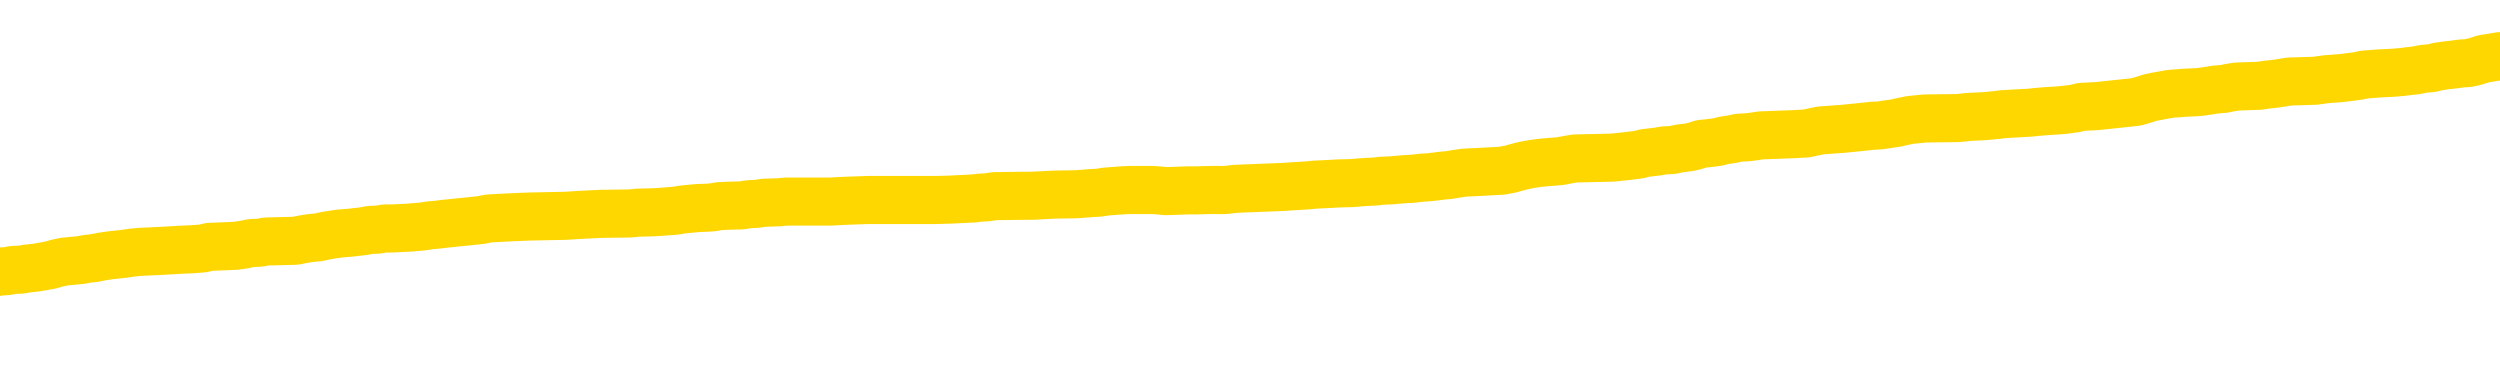 <svg xmlns="http://www.w3.org/2000/svg" version="1.1" viewBox="0 0 6500 1000">
	<path fill="none" stroke="gold" stroke-width="125" stroke-linecap="round" stroke-linejoin="round" d="M0 291558  L-1336835 291558 L-1336651 291556 L-1336161 291554 L-1335867 291552 L-1335556 291550 L-1335321 291548 L-1335268 291546 L-1335209 291543 L-1335056 291542 L-1335015 291539 L-1334882 291538 L-1334590 291537 L-1334049 291537 L-1333439 291535 L-1333391 291535 L-1332751 291534 L-1332718 291534 L-1332192 291534 L-1332060 291533 L-1331669 291530 L-1331341 291527 L-1331224 291525 L-1331013 291522 L-1330296 291522 L-1329726 291521 L-1329619 291521 L-1329444 291520 L-1329223 291517 L-1328821 291516 L-1328796 291513 L-1327868 291510 L-1327780 291508 L-1327698 291505 L-1327628 291502 L-1327330 291501 L-1327178 291498 L-1325288 291500 L-1325188 291500 L-1324925 291500 L-1324632 291501 L-1324490 291498 L-1324241 291498 L-1324206 291497 L-1324047 291496 L-1323584 291493 L-1323331 291492 L-1323119 291489 L-1322867 291488 L-1322518 291487 L-1321591 291484 L-1321497 291481 L-1321087 291480 L-1319916 291477 L-1318727 291476 L-1318634 291473 L-1318607 291471 L-1318341 291468 L-1318042 291466 L-1317913 291463 L-1317876 291460 L-1317061 291460 L-1316677 291462 L-1315617 291463 L-1315555 291463 L-1315290 291489 L-1314819 291514 L-1314627 291539 L-1314363 291564 L-1314026 291563 L-1313891 291562 L-1313435 291560 L-1312692 291559 L-1312674 291558 L-1312509 291555 L-1312441 291555 L-1311925 291554 L-1310896 291554 L-1310700 291552 L-1310211 291551 L-1309849 291550 L-1309441 291550 L-1309055 291551 L-1307351 291551 L-1307253 291551 L-1307182 291551 L-1307120 291551 L-1306936 291550 L-1306599 291550 L-1305959 291548 L-1305882 291547 L-1305821 291547 L-1305634 291546 L-1305555 291546 L-1305377 291545 L-1305358 291543 L-1305128 291543 L-1304740 291542 L-1303852 291542 L-1303812 291541 L-1303724 291539 L-1303697 291537 L-1302689 291535 L-1302539 291533 L-1302515 291531 L-1302382 291530 L-1302342 291529 L-1301084 291527 L-1301026 291527 L-1300486 291526 L-1300434 291526 L-1300387 291526 L-1299992 291525 L-1299852 291523 L-1299653 291522 L-1299506 291522 L-1299341 291522 L-1299065 291523 L-1298706 291523 L-1298153 291522 L-1297508 291521 L-1297250 291518 L-1297096 291517 L-1296695 291516 L-1296655 291514 L-1296534 291513 L-1296472 291514 L-1296459 291514 L-1296365 291514 L-1296072 291513 L-1295920 291508 L-1295590 291505 L-1295512 291502 L-1295436 291501 L-1295210 291497 L-1295143 291495 L-1294915 291492 L-1294863 291489 L-1294698 291488 L-1293692 291487 L-1293509 291485 L-1292958 291484 L-1292565 291481 L-1292168 291480 L-1291317 291477 L-1291239 291476 L-1290660 291475 L-1290219 291475 L-1289978 291473 L-1289821 291473 L-1289420 291471 L-1289399 291471 L-1288954 291469 L-1288549 291468 L-1288413 291466 L-1288238 291463 L-1288102 291460 L-1287851 291458 L-1286851 291456 L-1286769 291455 L-1286634 291454 L-1286595 291452 L-1285705 291451 L-1285490 291450 L-1285046 291448 L-1284929 291447 L-1284872 291446 L-1284196 291446 L-1284096 291444 L-1284067 291444 L-1282725 291443 L-1282319 291442 L-1282280 291441 L-1281351 291439 L-1281253 291438 L-1281120 291437 L-1280716 291435 L-1280690 291434 L-1280597 291433 L-1280381 291431 L-1279970 291429 L-1278816 291426 L-1278524 291423 L-1278496 291421 L-1277888 291419 L-1277637 291417 L-1277618 291416 L-1276688 291414 L-1276637 291412 L-1276515 291410 L-1276497 291408 L-1276341 291406 L-1276166 291404 L-1276029 291402 L-1275973 291401 L-1275865 291400 L-1275780 291398 L-1275546 291397 L-1275472 291396 L-1275163 291394 L-1275045 291393 L-1274875 291392 L-1274784 291390 L-1274682 291390 L-1274658 291389 L-1274581 291389 L-1274483 291387 L-1274117 291385 L-1274012 291384 L-1273508 291383 L-1273057 291381 L-1273018 291380 L-1272994 291379 L-1272954 291377 L-1272825 291376 L-1272724 291375 L-1272282 291373 L-1272000 291372 L-1271408 291371 L-1271277 291369 L-1271003 291367 L-1270851 291365 L-1270697 291364 L-1270612 291362 L-1270534 291360 L-1270348 291359 L-1270298 291359 L-1270270 291358 L-1270191 291356 L-1270168 291355 L-1269884 291352 L-1269280 291350 L-1268285 291348 L-1267987 291347 L-1267253 291346 L-1267009 291344 L-1266919 291343 L-1266341 291342 L-1265643 291340 L-1264891 291339 L-1264572 291338 L-1264189 291335 L-1264112 291334 L-1263478 291333 L-1263292 291331 L-1263205 291331 L-1263075 291331 L-1262762 291330 L-1262713 291329 L-1262571 291327 L-1262549 291326 L-1261582 291325 L-1261036 291323 L-1260558 291323 L-1260497 291323 L-1260173 291323 L-1260152 291322 L-1260089 291322 L-1259879 291321 L-1259802 291319 L-1259748 291318 L-1259725 291317 L-1259686 291315 L-1259670 291314 L-1258913 291313 L-1258896 291311 L-1258097 291310 L-1257945 291309 L-1257039 291308 L-1256533 291306 L-1256304 291304 L-1256262 291304 L-1256147 291302 L-1255971 291301 L-1255216 291302 L-1255082 291301 L-1254918 291300 L-1254599 291298 L-1254423 291296 L-1253401 291293 L-1253378 291290 L-1253127 291289 L-1252914 291286 L-1252280 291285 L-1252042 291283 L-1252009 291280 L-1251831 291277 L-1251751 291275 L-1251661 291273 L-1251597 291271 L-1251157 291268 L-1251133 291267 L-1250592 291265 L-1250336 291264 L-1249842 291263 L-1248964 291261 L-1248928 291260 L-1248875 291259 L-1248834 291258 L-1248716 291256 L-1248440 291255 L-1248233 291252 L-1248036 291250 L-1248013 291247 L-1247962 291244 L-1247923 291243 L-1247845 291242 L-1247248 291239 L-1247187 291238 L-1247084 291236 L-1246930 291235 L-1246298 291234 L-1245617 291232 L-1245314 291230 L-1244968 291229 L-1244770 291227 L-1244722 291225 L-1244401 291223 L-1243774 291222 L-1243627 291221 L-1243591 291219 L-1243533 291218 L-1243456 291215 L-1243215 291215 L-1243127 291214 L-1243033 291213 L-1242739 291211 L-1242605 291210 L-1242545 291209 L-1242508 291206 L-1242235 291206 L-1241229 291205 L-1241054 291204 L-1241003 291204 L-1240710 291202 L-1240518 291200 L-1240185 291198 L-1239678 291197 L-1239116 291194 L-1239101 291192 L-1239085 291190 L-1238984 291188 L-1238870 291185 L-1238831 291182 L-1238793 291181 L-1238727 291181 L-1238699 291180 L-1238560 291181 L-1238268 291181 L-1238217 291181 L-1238112 291181 L-1237848 291180 L-1237383 291179 L-1237238 291179 L-1237184 291176 L-1237127 291175 L-1236936 291173 L-1236570 291172 L-1236356 291172 L-1236161 291172 L-1236103 291172 L-1236044 291169 L-1235890 291168 L-1235621 291167 L-1235191 291173 L-1235176 291173 L-1235099 291172 L-1235034 291171 L-1234905 291161 L-1234881 291160 L-1234597 291159 L-1234550 291157 L-1234495 291156 L-1234032 291155 L-1233994 291155 L-1233953 291153 L-1233763 291152 L-1233282 291151 L-1232795 291150 L-1232779 291148 L-1232741 291147 L-1232484 291146 L-1232407 291143 L-1232177 291142 L-1232161 291139 L-1231867 291136 L-1231424 291135 L-1230977 291134 L-1230473 291132 L-1230319 291131 L-1230032 291130 L-1229992 291127 L-1229661 291126 L-1229439 291125 L-1228922 291122 L-1228846 291121 L-1228599 291118 L-1228404 291115 L-1228344 291114 L-1227568 291113 L-1227494 291113 L-1227263 291111 L-1227247 291111 L-1227185 291110 L-1226989 291109 L-1226525 291109 L-1226502 291107 L-1226372 291107 L-1225071 291107 L-1225055 291107 L-1224978 291106 L-1224884 291106 L-1224667 291106 L-1224514 291105 L-1224336 291106 L-1224282 291107 L-1223995 291109 L-1223955 291109 L-1223586 291109 L-1223146 291109 L-1222963 291109 L-1222642 291107 L-1222346 291107 L-1221900 291105 L-1221829 291103 L-1221366 291101 L-1220929 291100 L-1220746 291098 L-1219292 291096 L-1219161 291094 L-1218703 291092 L-1218477 291090 L-1218091 291088 L-1217574 291085 L-1216620 291082 L-1215826 291080 L-1215152 291078 L-1214726 291076 L-1214415 291074 L-1214185 291071 L-1213502 291067 L-1213488 291063 L-1213279 291057 L-1213257 291056 L-1213082 291053 L-1212132 291052 L-1211864 291049 L-1211049 291048 L-1210738 291046 L-1210701 291044 L-1210644 291042 L-1210027 291040 L-1209389 291038 L-1207763 291036 L-1207089 291035 L-1206447 291035 L-1206369 291035 L-1206313 291035 L-1206277 291035 L-1206249 291034 L-1206137 291031 L-1206119 291030 L-1206096 291028 L-1205943 291027 L-1205889 291024 L-1205811 291023 L-1205692 291022 L-1205595 291021 L-1205477 291019 L-1205208 291017 L-1204938 291015 L-1204920 291013 L-1204721 291011 L-1204574 291009 L-1204347 291007 L-1204213 291006 L-1203904 291005 L-1203844 291003 L-1203491 291001 L-1203142 290999 L-1203041 290998 L-1202977 290995 L-1202917 290994 L-1202533 290992 L-1202152 290990 L-1202048 290989 L-1201787 290988 L-1201516 290985 L-1201357 290984 L-1201325 290982 L-1201263 290981 L-1201121 290980 L-1200937 290978 L-1200893 290977 L-1200605 290977 L-1200589 290976 L-1200355 290976 L-1200295 290974 L-1200256 290974 L-1199677 290973 L-1199543 290972 L-1199520 290967 L-1199501 290957 L-1199484 290947 L-1199467 290936 L-1199444 290926 L-1199427 290918 L-1199406 290909 L-1199389 290899 L-1199366 290894 L-1199349 290889 L-1199328 290885 L-1199311 290882 L-1199262 290878 L-1199190 290874 L-1199155 290868 L-1199131 290862 L-1199096 290857 L-1199054 290852 L-1199017 290849 L-1199001 290844 L-1198977 290840 L-1198940 290837 L-1198923 290834 L-1198900 290831 L-1198882 290828 L-1198864 290826 L-1198848 290823 L-1198819 290819 L-1198793 290815 L-1198747 290814 L-1198731 290811 L-1198689 290810 L-1198641 290807 L-1198570 290805 L-1198555 290802 L-1198539 290799 L-1198477 290798 L-1198438 290797 L-1198398 290795 L-1198232 290794 L-1198167 290793 L-1198151 290791 L-1198107 290789 L-1198049 290787 L-1197836 290786 L-1197802 290785 L-1197760 290783 L-1197682 290782 L-1197145 290781 L-1197066 290780 L-1196962 290777 L-1196874 290776 L-1196697 290774 L-1196347 290773 L-1196191 290772 L-1195753 290770 L-1195596 290769 L-1195467 290768 L-1194763 290765 L-1194562 290764 L-1193601 290761 L-1193119 290760 L-1193019 290760 L-1192927 290758 L-1192682 290757 L-1192609 290756 L-1192166 290753 L-1192070 290752 L-1192055 290751 L-1192039 290749 L-1192014 290748 L-1191548 290747 L-1191331 290745 L-1191192 290744 L-1190898 290743 L-1190809 290741 L-1190768 290740 L-1190738 290739 L-1190566 290737 L-1190507 290736 L-1190431 290735 L-1190350 290733 L-1190280 290733 L-1189971 290732 L-1189886 290731 L-1189672 290730 L-1189637 290728 L-1188953 290727 L-1188855 290726 L-1188650 290724 L-1188603 290723 L-1188325 290722 L-1188263 290720 L-1188246 290718 L-1188167 290716 L-1187859 290714 L-1187835 290712 L-1187781 290710 L-1187758 290708 L-1187636 290707 L-1187500 290704 L-1187256 290703 L-1187130 290703 L-1186483 290702 L-1186468 290702 L-1186443 290702 L-1186262 290699 L-1186186 290698 L-1186095 290697 L-1185667 290695 L-1185251 290694 L-1184858 290691 L-1184779 290690 L-1184760 290689 L-1184397 290687 L-1184161 290686 L-1183932 290685 L-1183619 290683 L-1183541 290682 L-1183461 290679 L-1183282 290677 L-1183267 290676 L-1183001 290673 L-1182921 290672 L-1182691 290670 L-1182465 290669 L-1182150 290669 L-1181974 290668 L-1181613 290668 L-1181221 290666 L-1181152 290664 L-1181088 290662 L-1180948 290660 L-1180896 290658 L-1180795 290656 L-1180293 290654 L-1180095 290653 L-1179849 290652 L-1179663 290651 L-1179364 290649 L-1179287 290648 L-1179121 290645 L-1178237 290644 L-1178208 290641 L-1178086 290639 L-1177507 290637 L-1177429 290636 L-1176716 290636 L-1176404 290636 L-1176190 290636 L-1176174 290636 L-1175787 290636 L-1175262 290633 L-1174816 290632 L-1174486 290631 L-1174334 290629 L-1174008 290629 L-1173829 290628 L-1173748 290628 L-1173542 290625 L-1173366 290624 L-1172437 290623 L-1171548 290622 L-1171509 290620 L-1171281 290620 L-1170902 290619 L-1170114 290618 L-1169880 290616 L-1169804 290615 L-1169446 290614 L-1168875 290611 L-1168608 290610 L-1168221 290608 L-1168117 290608 L-1167947 290608 L-1167329 290608 L-1167118 290608 L-1166810 290608 L-1166757 290607 L-1166629 290606 L-1166576 290604 L-1166457 290603 L-1166121 290600 L-1165162 290599 L-1165030 290597 L-1164828 290595 L-1164197 290594 L-1163886 290593 L-1163472 290591 L-1163445 290590 L-1163299 290589 L-1162879 290587 L-1161546 290587 L-1161500 290586 L-1161371 290583 L-1161354 290582 L-1160776 290579 L-1160571 290578 L-1160541 290577 L-1160500 290575 L-1160443 290574 L-1160405 290573 L-1160327 290572 L-1160184 290570 L-1159730 290569 L-1159611 290568 L-1159326 290566 L-1158954 290565 L-1158857 290564 L-1158531 290562 L-1158176 290561 L-1158006 290560 L-1157959 290558 L-1157850 290557 L-1157761 290556 L-1157733 290554 L-1157657 290552 L-1157353 290550 L-1157319 290548 L-1157248 290546 L-1156880 290545 L-1156544 290544 L-1156463 290544 L-1156244 290543 L-1156072 290541 L-1156045 290540 L-1155547 290539 L-1154998 290536 L-1154118 290535 L-1154019 290532 L-1153942 290531 L-1153668 290529 L-1153421 290527 L-1153347 290525 L-1153285 290523 L-1153166 290521 L-1153124 290520 L-1153014 290519 L-1152937 290516 L-1152236 290515 L-1151991 290514 L-1151951 290512 L-1151795 290511 L-1151195 290511 L-1150969 290511 L-1150876 290511 L-1150401 290511 L-1149804 290508 L-1149284 290507 L-1149263 290506 L-1149118 290504 L-1148798 290504 L-1148256 290504 L-1148024 290504 L-1147853 290504 L-1147367 290503 L-1147139 290502 L-1147054 290500 L-1146708 290499 L-1146382 290499 L-1145859 290498 L-1145532 290496 L-1144931 290495 L-1144734 290493 L-1144682 290491 L-1144641 290490 L-1144360 290489 L-1143676 290486 L-1143365 290485 L-1143341 290482 L-1143149 290481 L-1142927 290479 L-1142841 290478 L-1142177 290475 L-1142153 290474 L-1141931 290471 L-1141601 290470 L-1141249 290467 L-1141044 290466 L-1140811 290464 L-1140554 290462 L-1140364 290460 L-1140317 290458 L-1140090 290457 L-1140055 290456 L-1139899 290454 L-1139684 290453 L-1139511 290452 L-1139420 290450 L-1139143 290449 L-1138899 290448 L-1138583 290446 L-1138157 290446 L-1138120 290446 L-1137636 290446 L-1137403 290446 L-1137191 290445 L-1136965 290444 L-1136415 290444 L-1136168 290442 L-1135334 290442 L-1135278 290441 L-1135257 290440 L-1135099 290439 L-1134637 290437 L-1134596 290436 L-1134257 290433 L-1134123 290432 L-1133900 290431 L-1133328 290429 L-1132856 290428 L-1132662 290427 L-1132469 290425 L-1132279 290424 L-1132178 290423 L-1131810 290421 L-1131763 290420 L-1131682 290419 L-1130388 290417 L-1130340 290416 L-1130072 290416 L-1129926 290416 L-1129376 290416 L-1129259 290415 L-1129177 290414 L-1128818 290412 L-1128594 290411 L-1128313 290410 L-1127984 290407 L-1127476 290406 L-1127363 290404 L-1127285 290403 L-1127120 290402 L-1126826 290402 L-1126357 290402 L-1126161 290403 L-1126110 290403 L-1125460 290402 L-1125338 290400 L-1124884 290400 L-1124848 290399 L-1124380 290398 L-1124269 290396 L-1124253 290395 L-1124037 290395 L-1123856 290394 L-1123325 290394 L-1122295 290394 L-1122096 290392 L-1121637 290391 L-1120689 290388 L-1120590 290387 L-1120236 290385 L-1120176 290383 L-1120161 290382 L-1120126 290381 L-1119757 290379 L-1119637 290378 L-1119394 290377 L-1119231 290375 L-1119043 290374 L-1118923 290373 L-1117852 290370 L-1116994 290369 L-1116782 290366 L-1116684 290365 L-1116510 290362 L-1116177 290361 L-1116105 290360 L-1116048 290358 L-1115872 290358 L-1115483 290357 L-1115248 290356 L-1115137 290354 L-1115020 290353 L-1114039 290352 L-1114013 290350 L-1113419 290348 L-1113386 290348 L-1113238 290346 L-1112953 290345 L-1112042 290345 L-1111095 290345 L-1110942 290344 L-1110840 290344 L-1110708 290342 L-1110565 290341 L-1110539 290340 L-1110425 290338 L-1110206 290337 L-1109525 290336 L-1109396 290335 L-1109092 290333 L-1108852 290331 L-1108520 290329 L-1107881 290328 L-1107539 290325 L-1107477 290324 L-1107321 290324 L-1106400 290324 L-1105929 290324 L-1105886 290324 L-1105873 290323 L-1105832 290321 L-1105809 290320 L-1105783 290319 L-1105639 290317 L-1105216 290316 L-1104881 290316 L-1104690 290315 L-1104261 290315 L-1104073 290313 L-1103684 290311 L-1103150 290309 L-1102777 290308 L-1102756 290308 L-1102506 290307 L-1102388 290306 L-1102312 290304 L-1102176 290303 L-1102137 290302 L-1102057 290300 L-1101662 290299 L-1101166 290298 L-1101055 290295 L-1100882 290294 L-1100573 290292 L-1100126 290291 L-1099803 290290 L-1099660 290287 L-1099233 290284 L-1099080 290282 L-1099025 290279 L-1098211 290278 L-1098191 290277 L-1097819 290275 L-1097763 290275 L-1096633 290274 L-1096566 290274 L-1096007 290273 L-1095813 290271 L-1095676 290270 L-1095443 290269 L-1095096 290267 L-1095061 290265 L-1095026 290263 L-1094958 290261 L-1094609 290259 L-1094437 290258 L-1093952 290257 L-1093935 290256 L-1093610 290254 L-1093453 290253 L-1092312 290250 L-1092287 290249 L-1092095 290246 L-1091902 290245 L-1091652 290244 L-1091634 290242 L-1090614 290241 L-1090317 290240 L-1090241 290238 L-1090105 290236 L-1089929 290234 L-1089353 290232 L-1089137 290230 L-1089073 290229 L-1088943 290228 L-1088906 290225 L-1088382 290224 L-1088244 290743 L-1088230 290743 L-1088207 290743 L-1088187 290743 L-1087960 290223 L-1087184 290223 L-1087142 290223 L-1086775 290223 L-1086696 290221 L-1086644 290220 L-1085971 290219 L-1085229 290217 L-1084804 290217 L-1084356 290216 L-1083295 290215 L-1082983 290212 L-1082573 290212 L-1082501 290211 L-1081977 290211 L-1081882 290211 L-1081864 290211 L-1081419 290209 L-1081234 290207 L-1080454 290204 L-1079781 290203 L-1079369 290199 L-1079137 290196 L-1078997 290195 L-1078915 290192 L-1078895 290191 L-1078819 290191 L-1078691 290190 L-1078374 290191 L-1078149 290191 L-1077824 290190 L-1077762 290190 L-1077392 290190 L-1077359 290190 L-1077151 290190 L-1076483 290190 L-1076406 290190 L-1076248 290187 L-1076137 290187 L-1075811 290186 L-1075656 290184 L-1075315 290184 L-1075258 290182 L-1074919 290179 L-1074716 290178 L-1074663 290175 L-1073287 290174 L-1073157 290173 L-1072723 290171 L-1072403 290170 L-1071575 290167 L-1071452 290166 L-1070721 290163 L-1070565 290161 L-1070525 290159 L-1070471 290158 L-1070448 290157 L-1070334 290155 L-1070037 290154 L-1069747 290153 L-1069693 290151 L-1069572 290150 L-1069542 290149 L-1069442 290148 L-1068999 290148 L-1068847 290146 L-1068011 290146 L-1067469 290145 L-1067135 290145 L-1067119 290144 L-1067043 290142 L-1066927 290141 L-1066733 290140 L-1066468 290138 L-1065634 290137 L-1065537 290136 L-1065016 290134 L-1064974 290133 L-1064875 290132 L-1064047 290132 L-1063912 290130 L-1063573 290130 L-1063019 290129 L-1062639 290128 L-1062476 290126 L-1062166 290125 L-1061354 290124 L-1061048 290123 L-1060779 290123 L-1060458 290123 L-1060137 290124 L-1059861 290124 L-1059033 290121 L-1058938 290120 L-1058845 290116 L-1058741 290112 L-1058354 290108 L-1057874 290105 L-1057857 290104 L-1057739 290103 L-1057371 290100 L-1057276 290099 L-1056442 290096 L-1056365 290095 L-1056065 290094 L-1055975 290092 L-1055567 290090 L-1055457 290087 L-1054758 290086 L-1054285 290084 L-1054225 290083 L-1054006 290080 L-1053732 290079 L-1053619 290078 L-1052592 290076 L-1052205 290075 L-1052185 290074 L-1051852 290072 L-1051608 290071 L-1051174 290070 L-1051064 290069 L-1050947 290067 L-1050495 290065 L-1049905 290063 L-1049568 290062 L-1047675 290061 L-1047562 290058 L-1047350 290057 L-1046032 290055 L-1045925 289759 L-1045859 289467 L-1045823 289197 L-1045761 289197 L-1045261 289491 L-1044586 289780 L-1044565 290047 L-1044294 290045 L-1043326 290045 L-1042637 290044 L-1042475 290042 L-1041934 290041 L-1041844 290040 L-1040825 290038 L-1039877 290036 L-1039512 290037 L-1039409 290038 L-1038820 290038 L-1038761 290038 L-1038661 290037 L-1038220 290034 L-1038113 290033 L-1037671 290032 L-1036671 290028 L-1036415 290024 L-1036312 290020 L-1036182 290017 L-1035815 290015 L-1035234 290012 L-1035204 290011 L-1034888 290009 L-1032905 290008 L-1032789 290007 L-1032722 290007 L-1032363 290005 L-1030744 290004 L-1030567 290004 L-1030422 290004 L-1029600 290005 L-1029547 290007 L-1029493 290007 L-1029059 290007 L-1028078 290008 L-1028004 290008 L-1026920 290007 L-1026707 290007 L-1025990 290004 L-1025602 290003 L-1025383 290000 L-1025064 289997 L-1024570 289995 L-1024442 289993 L-1024213 289991 L-1023981 289988 L-1023922 289987 L-1023632 289986 L-1023360 289983 L-1022330 289982 L-1020665 289980 L-1020246 289979 L-1020109 289978 L-1019952 289978 L-1019647 289976 L-1019419 289974 L-1019261 289972 L-1019101 289970 L-1018932 289967 L-1018885 289966 L-1018832 289965 L-1018810 289965 L-1018424 289963 L-1018174 289963 L-1017904 289963 L-1017743 289963 L-1017653 289963 L-1015994 289963 L-1015829 289965 L-1015449 289963 L-1014989 289963 L-1014380 289961 L-1013287 289959 L-1012855 289958 L-1012824 289957 L-1012762 289955 L-1012744 289954 L-1011041 289953 L-1010999 289951 L-1010532 289950 L-1010345 289949 L-1010313 289946 L-1009718 289945 L-1009668 289943 L-1009345 289942 L-1009295 289941 L-1009084 289939 L-1009066 289938 L-1008800 289936 L-1008747 289934 L-1008278 289933 L-1007768 289930 L-1007689 289930 L-1007395 289929 L-1007379 289928 L-1007340 289926 L-1007269 289925 L-1007112 289924 L-1006166 289924 L-1006109 289924 L-1005588 289924 L-1005396 289922 L-1005295 289922 L-1005069 289921 L-1004559 289921 L-1004171 289957 L-1004102 289957 L-1003753 289955 L-1003396 289954 L-1002268 289916 L-1002216 289913 L-1001990 289912 L-1001956 289911 L-1001831 289908 L-1001733 289908 L-1001468 289908 L-1000727 289909 L-1000149 289909 L-999855 289909 L-999150 289909 L-998971 289908 L-998948 289908 L-998312 289907 L-998000 289905 L-997604 289905 L-997574 289904 L-997553 289903 L-997400 289901 L-996714 289901 L-996698 289901 L-996358 289901 L-996086 289900 L-996048 289899 L-995992 289896 L-995970 289895 L-995898 289893 L-995566 289892 L-995460 289891 L-995431 289888 L-995233 289887 L-995080 289886 L-994212 289884 L-993650 289882 L-993634 289882 L-993533 289880 L-993430 289882 L-993284 289882 L-993206 289882 L-993168 289880 L-993112 289879 L-993039 289878 L-992894 289876 L-992412 289876 L-992008 289875 L-991141 289876 L-991121 289876 L-990864 289876 L-990787 289876 L-990758 289875 L-990748 289872 L-990731 289871 L-990438 289870 L-990398 289868 L-990326 289867 L-990253 289866 L-990048 289864 L-989888 289860 L-989586 289857 L-989509 289851 L-989492 289847 L-989275 289845 L-989044 289845 L-988934 289846 L-988564 289847 L-988406 289847 L-988175 289847 L-988006 289847 L-987861 289846 L-987729 289845 L-986453 289842 L-986050 289839 L-985989 289838 L-985872 289835 L-985447 289834 L-985432 289832 L-985370 289830 L-985097 289828 L-984984 289826 L-984702 289824 L-984425 289822 L-983999 289820 L-983977 289818 L-983899 289817 L-983773 289816 L-983187 289814 L-982796 289813 L-982460 289812 L-981871 289810 L-981769 289810 L-981598 289809 L-981462 289809 L-980634 289808 L-979449 289807 L-979413 289805 L-979357 289805 L-979137 289804 L-978932 289804 L-978777 289804 L-978521 289803 L-978444 289801 L-977901 289800 L-977865 289799 L-977616 289797 L-977229 289796 L-976403 289795 L-976045 289793 L-975734 289793 L-975476 289792 L-975253 289791 L-974846 289789 L-974730 289788 L-974547 289787 L-974494 289787 L-974305 289785 L-974134 289784 L-974105 289783 L-973825 289781 L-973515 289780 L-973377 289779 L-973067 289778 L-972873 289778 L-972858 289776 L-972138 289776 L-972005 289774 L-971707 289772 L-971616 289771 L-971016 289771 L-970977 289770 L-970899 289768 L-970279 289767 L-970127 289764 L-970086 289763 L-969776 289762 L-969584 289760 L-969391 289758 L-969335 289755 L-969027 289754 L-968974 289753 L-968920 289754 L-968894 289754 L-968769 289754 L-967959 289753 L-967882 289751 L-967342 289750 L-967073 289749 L-966413 289747 L-965506 289746 L-965265 289745 L-964732 289743 L-964515 289742 L-963408 289743 L-963357 289743 L-962582 289743 L-962034 289742 L-961923 289741 L-961770 289738 L-961715 289737 L-961549 289735 L-961172 289734 L-960725 289733 L-960670 289731 L-960515 289730 L-959836 289729 L-959615 289728 L-959097 289726 L-958249 289724 L-958233 289722 L-956442 289721 L-955887 289720 L-955770 289718 L-954764 289717 L-954728 289716 L-954495 289716 L-954402 289716 L-954362 289716 L-954030 289714 L-953678 289713 L-953413 289710 L-953127 289709 L-952816 289706 L-952562 289704 L-952468 289702 L-951978 289701 L-951771 289700 L-951205 289699 L-951091 289700 L-950739 289699 L-950688 289699 L-950648 289699 L-950045 289696 L-949311 289693 L-948729 289691 L-948494 289688 L-947954 289684 L-947801 289681 L-947299 289680 L-947090 289677 L-947067 289677 L-947008 289676 L-946045 289676 L-945868 289675 L-945426 289674 L-945401 289671 L-945246 289670 L-945165 289670 L-945015 289671 L-944368 289671 L-944318 289670 L-943198 289668 L-942214 289667 L-942152 289666 L-941432 289664 L-940567 289663 L-940188 289662 L-939969 289662 L-939210 289660 L-939158 289659 L-938849 289656 L-937997 289656 L-937804 289655 L-937627 289654 L-937403 289654 L-937276 289652 L-937084 289652 L-936852 289651 L-936682 289652 L-936396 289651 L-936116 289651 L-936033 289650 L-935863 289649 L-935846 289646 L-935692 289645 L-935653 289643 L-934877 289642 L-934801 289642 L-934569 289639 L-934142 289638 L-933796 289637 L-933213 289635 L-932944 289635 L-932685 289635 L-932556 289633 L-932540 289631 L-932426 289630 L-932402 289629 L-932168 289627 L-932132 289626 L-930816 289626 L-930760 289625 L-930081 289622 L-929509 289622 L-929383 289622 L-929230 289622 L-929153 289622 L-928841 289620 L-928568 289618 L-928479 289616 L-928377 289616 L-927450 289614 L-927373 289614 L-927009 289614 L-926985 289613 L-926948 289612 L-926173 289609 L-926081 289608 L-925941 289606 L-925539 289605 L-925278 289605 L-925034 289606 L-924820 289605 L-924739 289605 L-924663 289605 L-924587 289605 L-924400 289606 L-924333 289606 L-924084 289606 L-924029 289605 L-923891 289604 L-923812 289601 L-923698 289600 L-923475 289598 L-923311 289597 L-923270 289596 L-923100 289595 L-922729 289593 L-922715 289592 L-922599 289591 L-921877 289589 L-921841 289588 L-921709 289588 L-921361 289587 L-920949 289587 L-920913 289587 L-920835 289585 L-920796 289584 L-920432 289583 L-920228 289581 L-920213 289580 L-919867 289579 L-919519 289579 L-919193 289579 L-919091 289577 L-918939 289577 L-918744 289576 L-918513 289576 L-918420 289576 L-918265 289576 L-918187 289576 L-918147 289575 L-918033 289573 L-918010 289572 L-917759 289572 L-917620 289570 L-917042 289566 L-916214 289563 L-915726 289560 L-915605 289559 L-915567 289558 L-915554 289556 L-915402 289554 L-915301 289551 L-915068 289550 L-914678 289547 L-914373 289546 L-914358 289544 L-914187 289543 L-913948 289541 L-913352 289541 L-912748 289539 L-912708 289539 L-912668 289539 L-912515 289538 L-912462 289537 L-912399 289535 L-912331 289534 L-912276 289531 L-912251 289530 L-912204 289529 L-912110 289526 L-911973 289525 L-911819 289523 L-911687 289522 L-911646 289522 L-911611 289521 L-911549 289519 L-911276 289517 L-910961 289516 L-910920 289513 L-910835 289512 L-910658 289510 L-910420 289509 L-910063 289508 L-910033 289506 L-909464 289505 L-909341 289504 L-909105 289502 L-909082 289502 L-908801 289501 L-908515 289501 L-908260 289501 L-907688 289500 L-907391 289498 L-907315 289497 L-906616 289496 L-906538 289494 L-906503 289493 L-906477 289492 L-906426 289489 L-906232 289488 L-906091 289485 L-906056 289484 L-906015 289483 L-905420 289481 L-905188 289480 L-904904 289489 L-904850 289497 L-904776 289506 L-904698 289514 L-904461 289512 L-904218 289510 L-904082 289509 L-903976 289508 L-903896 289506 L-903509 289504 L-903382 289502 L-903229 289501 L-903191 289500 L-903046 289498 L-902824 289497 L-902650 289496 L-902581 289494 L-901760 289492 L-901744 289492 L-901449 289491 L-900661 289489 L-900351 289489 L-900205 289488 L-899977 289487 L-899776 289484 L-898839 289483 L-898803 289481 L-898780 289480 L-898739 289477 L-898471 289476 L-897874 289475 L-897810 289473 L-897775 289472 L-897758 289471 L-897063 289471 L-896861 289471 L-896830 289471 L-896496 289471 L-896388 289469 L-895764 289467 L-895259 289465 L-895222 289463 L-894780 289463 L-894684 289462 L-894525 289462 L-894212 289462 L-894200 289462 L-893759 289463 L-893278 289464 L-893148 289464 L-892828 289464 L-892760 289463 L-892456 289463 L-892280 289462 L-892086 289460 L-891844 289458 L-891646 289455 L-891620 289452 L-891042 289451 L-890972 289450 L-890563 289448 L-890508 289447 L-890462 289446 L-890098 289444 L-889952 289443 L-889747 289442 L-889650 289442 L-889495 289440 L-889434 289439 L-889286 289437 L-889185 289435 L-888629 289435 L-888606 289438 L-888434 289439 L-887892 289440 L-887831 289440 L-887777 289438 L-887749 289435 L-887678 289434 L-887661 289431 L-887598 289430 L-887561 289427 L-887407 289426 L-887081 289425 L-886515 289423 L-886500 289422 L-886438 289419 L-886337 289417 L-886291 289417 L-886048 289415 L-885626 289415 L-885471 289415 L-883729 289413 L-883188 289412 L-882244 289410 L-881835 289409 L-881294 289406 L-881098 289405 L-880929 289404 L-880633 289402 L-880519 289401 L-880503 289401 L-880349 289400 L-880209 289398 L-880132 289396 L-880000 289396 L-879652 289396 L-879282 289397 L-878684 289397 L-878508 289397 L-878352 289396 L-878083 289394 L-877931 289394 L-877640 289398 L-877616 289401 L-877533 289404 L-877306 289406 L-876606 289405 L-876480 289404 L-876048 289402 L-875954 289401 L-874749 289401 L-874700 289400 L-874407 289400 L-874003 289398 L-873728 289396 L-873708 289394 L-873591 289393 L-873514 289392 L-873333 289390 L-872853 289389 L-872402 289386 L-871992 289385 L-871961 289384 L-871543 289383 L-871429 289383 L-871311 289383 L-871295 289383 L-871101 289381 L-871079 289379 L-870847 289377 L-870404 289376 L-870084 289373 L-869620 289373 L-869454 289372 L-869299 289371 L-869144 289371 L-868690 289371 L-868371 289371 L-868316 289372 L-867945 289372 L-867907 289373 L-867581 289373 L-867464 289372 L-867365 289371 L-867039 289368 L-866652 289367 L-866392 289365 L-866033 289363 L-865777 289361 L-863606 289360 L-863557 289359 L-863535 289358 L-863123 289358 L-863062 289358 L-862991 289359 L-862761 289359 L-862450 289358 L-862147 289355 L-862102 289354 L-861794 289352 L-861661 289351 L-861445 289350 L-860733 289348 L-860578 289348 L-860439 289347 L-860290 289347 L-860269 289347 L-860075 289346 L-860050 289344 L-859959 289343 L-859937 289342 L-859920 289340 L-859820 289339 L-858892 289338 L-858434 289338 L-857342 289335 L-856919 289335 L-856515 289334 L-856476 289333 L-856223 289331 L-855448 289329 L-855432 289327 L-855408 289326 L-855215 289325 L-854478 289323 L-854209 289322 L-854169 289321 L-853770 289318 L-853745 289317 L-852956 289315 L-852276 289314 L-850905 289313 L-850635 289311 L-850586 289310 L-850048 289307 L-850015 289306 L-849914 289304 L-849590 289302 L-849510 289301 L-849242 289301 L-848329 289300 L-848190 289300 L-847941 289297 L-847396 289297 L-846974 289296 L-846781 289294 L-846765 289294 L-846627 289292 L-846534 289290 L-846406 289289 L-846146 289288 L-846121 289285 L-846030 289284 L-845720 289282 L-845660 289281 L-845543 289281 L-845193 289281 L-844382 289281 L-844151 289279 L-843322 289279 L-843090 289276 L-842873 289275 L-842355 289275 L-841717 289273 L-841301 289272 L-840978 289271 L-840498 289269 L-840072 289269 L-840011 289268 L-839662 289268 L-839622 289267 L-839608 289265 L-839508 289263 L-839463 289263 L-838978 289261 L-838176 289261 L-837842 289261 L-836760 289260 L-836280 289259 L-836258 289257 L-836117 289256 L-835562 289255 L-834865 289254 L-834556 289252 L-834334 289251 L-834230 289250 L-834127 289247 L-833456 289246 L-833362 289244 L-833340 289244 L-833262 289243 L-833085 289243 L-832913 289243 L-832732 289242 L-832718 289240 L-832642 289239 L-832478 289238 L-831963 289236 L-831947 289235 L-831807 289235 L-831444 289234 L-831420 289234 L-831289 289232 L-831265 289231 L-830902 289230 L-830377 289227 L-830283 289226 L-830068 289223 L-829974 289222 L-829950 289221 L-829485 289219 L-829408 289219 L-829006 289218 L-828556 289218 L-827304 289217 L-827265 289215 L-826834 289214 L-826801 289213 L-826082 289211 L-825906 289210 L-825770 289209 L-825463 289207 L-825408 289206 L-825384 289203 L-825367 289201 L-825192 289200 L-825003 289198 L-824496 289198 L-824122 289188 L-823784 289176 L-823745 289165 L-823026 289156 L-822932 289155 L-822894 289153 L-822352 289153 L-822329 289152 L-821926 289151 L-821500 289149 L-821230 289149 L-821050 289148 L-820804 289146 L-820781 289144 L-820724 289142 L-820108 289140 L-819605 289139 L-819218 289139 L-818599 289140 L-818383 289140 L-818228 289142 L-816935 289139 L-816836 289138 L-816394 289135 L-816062 289134 L-815762 289131 L-815519 289130 L-814784 289127 L-814205 289126 L-813376 289124 L-813276 289123 L-812718 289122 L-812580 289121 L-810938 289119 L-810877 289119 L-810783 289119 L-809816 289119 L-809639 289118 L-809352 289118 L-809134 289118 L-809056 289117 L-808784 289117 L-808669 289115 L-808516 289114 L-808206 289113 L-808127 289111 L-808036 289111 L-807959 289110 L-807843 289110 L-807664 289109 L-807572 289107 L-807533 289106 L-807030 289106 L-806812 289105 L-806682 289105 L-806527 289103 L-806473 289102 L-806348 289102 L-805963 289101 L-805455 289099 L-805382 289098 L-804902 289097 L-804825 289095 L-804725 289095 L-804492 289094 L-804027 289094 L-803797 289094 L-803780 289094 L-803548 289094 L-803394 289094 L-803332 289094 L-803139 289093 L-802868 289090 L-802117 289089 L-801164 289089 L-801127 289088 L-800903 289088 L-800463 289088 L-800182 289085 L-799834 289084 L-798765 289082 L-797837 289082 L-797706 289082 L-797659 289082 L-797590 289081 L-797435 289081 L-797358 289078 L-797184 289076 L-796749 289073 L-796545 289072 L-796485 289069 L-795903 289068 L-795748 289065 L-795633 289064 L-795592 289063 L-795423 289061 L-795286 289060 L-795075 289057 L-794997 289056 L-794974 289055 L-794765 289052 L-794356 289051 L-794331 289049 L-794108 289048 L-793963 289047 L-793928 289045 L-793914 289044 L-793892 289043 L-793659 289042 L-793473 289040 L-793256 289039 L-793231 289038 L-792541 289036 L-792438 289035 L-792402 289034 L-792382 289032 L-792187 289031 L-792134 289030 L-792017 289027 L-791936 289027 L-791825 289026 L-791510 289024 L-791051 289023 L-790796 289022 L-790562 289019 L-790432 289018 L-790079 289016 L-790020 289015 L-789867 289014 L-789295 289011 L-789209 289010 L-789055 289007 L-788760 289005 L-788389 289002 L-788086 288999 L-788010 288998 L-787605 288997 L-787437 288997 L-787293 288997 L-786753 288997 L-786692 288997 L-786676 288994 L-786510 288993 L-786304 288991 L-786230 288991 L-786137 288990 L-785727 288989 L-785712 288988 L-785688 288988 L-785495 288986 L-785418 288998 L-785248 289010 L-785185 289020 L-785170 289032 L-784655 289031 L-784434 289030 L-783815 289027 L-783561 289026 L-783368 289024 L-783328 289023 L-783255 289023 L-783190 289023 L-782539 289023 L-782500 289024 L-782326 289024 L-782260 289024 L-781586 289024 L-781197 289022 L-780936 289020 L-780698 289019 L-780620 289016 L-780604 289014 L-780402 289013 L-780032 289010 L-779806 289009 L-779171 289007 L-779151 289007 L-778763 289006 L-778670 289006 L-778612 289005 L-778336 289003 L-778026 289003 L-777949 289002 L-777098 289003 L-776755 289010 L-776318 289018 L-775884 289024 L-775389 289031 L-775240 289030 L-774971 289031 L-773733 289032 L-773677 289035 L-771913 289036 L-771722 289035 L-770712 289034 L-770561 289032 L-770186 289035 L-769865 289038 L-769260 289040 L-769190 289043 L-769013 289042 L-768184 289040 L-768046 289039 L-767659 289038 L-767474 289036 L-767431 289035 L-767311 289034 L-767101 289032 L-766654 289030 L-766305 289028 L-766173 289027 L-765764 289026 L-765414 289026 L-765129 289024 L-764935 289023 L-764780 289023 L-764617 289022 L-764548 289020 L-764448 289020 L-764215 289019 L-764099 289019 L-764045 289018 L-763504 289018 L-763039 289016 L-761857 289016 L-761724 289016 L-761699 289016 L-761647 289016 L-760979 289016 L-759944 289014 L-759750 289013 L-759571 289011 L-759419 289011 L-759378 289010 L-759364 289010 L-759302 289009 L-758977 289007 L-757816 289006 L-757623 289005 L-757445 289003 L-756331 289002 L-755472 289001 L-755365 289001 L-754892 288999 L-754699 288999 L-752377 288998 L-752300 288997 L-752179 288994 L-752144 288993 L-752107 288990 L-752012 288986 L-751797 288984 L-751215 288981 L-750829 288980 L-750056 288978 L-749978 288977 L-749281 288977 L-748740 288977 L-748699 288976 L-748569 288976 L-748105 288974 L-748066 288973 L-747931 288972 L-747563 288970 L-747534 288969 L-747384 288969 L-746983 288968 L-745159 288969 L-744352 288968 L-743633 288968 L-743617 288968 L-743303 288965 L-742741 288964 L-742240 288963 L-741721 288961 L-741699 288960 L-739956 288959 L-739786 288957 L-739591 288956 L-738697 288955 L-738178 288952 L-737968 288951 L-737710 288949 L-737001 288948 L-736050 288947 L-735392 288945 L-735353 288943 L-735066 288941 L-734984 288940 L-734888 288940 L-734756 288939 L-734679 288939 L-733944 288939 L-733607 288937 L-733557 288939 L-733302 288939 L-733016 288937 L-732590 288937 L-732010 288936 L-731751 288936 L-731599 288935 L-731352 288935 L-731313 288935 L-730516 288934 L-730479 288932 L-730301 288932 L-729892 288930 L-729664 288930 L-729587 288930 L-729456 288930 L-729340 288928 L-728992 288927 L-728928 288926 L-728776 288924 L-728035 288923 L-727924 288922 L-727754 288920 L-727715 288919 L-727420 288919 L-727019 288919 L-726842 288919 L-726748 288919 L-726438 288918 L-725637 288916 L-725178 288914 L-724658 288912 L-724170 288911 L-723474 288910 L-722428 288909 L-722159 288909 L-722105 288907 L-721944 288907 L-721693 288907 L-721447 288906 L-721368 288905 L-721154 288902 L-720842 288901 L-720378 288898 L-720364 288897 L-720068 288897 L-720054 288895 L-719063 288894 L-718391 288893 L-718056 288890 L-717439 288890 L-717303 288889 L-716664 288887 L-716533 288886 L-715582 288884 L-715483 288881 L-714924 288880 L-714515 288880 L-714087 288880 L-713995 288878 L-713161 288878 L-712797 288878 L-712758 288880 L-712626 288881 L-712449 288881 L-712232 288881 L-712178 288880 L-712021 288877 L-711769 288876 L-710668 288874 L-710591 288873 L-710371 288872 L-710241 288869 L-710204 288868 L-710011 288866 L-709911 288865 L-709428 288864 L-709143 288862 L-708983 288861 L-708888 288858 L-708617 288857 L-708347 288856 L-708331 288851 L-708192 288847 L-708054 288843 L-707728 288837 L-707419 288835 L-707378 288833 L-707302 288831 L-707187 288830 L-706336 288827 L-706010 288826 L-705678 288824 L-705545 288824 L-705329 288824 L-705313 288824 L-704633 288824 L-704539 288822 L-704516 288820 L-704500 288818 L-704462 288816 L-704050 288814 L-703781 288812 L-703741 288811 L-703372 288811 L-703163 288810 L-702080 288810 L-702063 288808 L-702035 288807 L-702014 288807 L-701638 288805 L-701382 288803 L-701135 288801 L-700995 288798 L-700863 288797 L-700531 288795 L-700438 288794 L-700377 288793 L-699819 288791 L-699758 288790 L-699602 288789 L-699408 288787 L-699216 288786 L-699200 288785 L-699162 288783 L-699123 288782 L-698852 288781 L-698729 288779 L-698696 288778 L-698597 288778 L-698441 288778 L-698300 288778 L-698016 288777 L-697691 288777 L-696995 288776 L-696972 288776 L-696462 288776 L-695617 288776 L-695254 288774 L-695099 288773 L-694495 288773 L-694325 288773 L-694264 288773 L-694209 288772 L-693153 288770 L-693135 288770 L-692229 288770 L-692208 288770 L-692041 288769 L-691799 288769 L-691748 288768 L-691694 288765 L-691556 288764 L-691517 288762 L-690589 288761 L-690533 288761 L-690411 288761 L-690340 288761 L-690224 288761 L-690045 288762 L-689063 288761 L-688924 288761 L-688806 288758 L-688511 288756 L-688264 288754 L-688227 288753 L-688173 288754 L-688151 288754 L-688018 288754 L-687939 288754 L-687801 288753 L-687179 288753 L-687012 288752 L-686548 288752 L-686371 288749 L-686355 288748 L-686294 288747 L-686178 288745 L-685695 288744 L-685000 288743 L-684627 288741 L-684458 288740 L-683492 288739 L-683337 288737 L-683159 288737 L-683066 288736 L-682811 288736 L-682640 288736 L-681994 288735 L-681983 288735 L-681402 288733 L-681264 288733 L-681209 288731 L-680474 288729 L-680435 288728 L-680358 288728 L-679716 288727 L-678941 288727 L-678849 288726 L-678800 288726 L-678785 288724 L-678749 288724 L-678732 288722 L-678669 288720 L-678653 288719 L-678633 288719 L-678478 288718 L-678439 288716 L-678423 288715 L-678384 288714 L-678245 288712 L-678168 288711 L-677804 288710 L-677456 288708 L-676682 288707 L-676080 288706 L-675884 288704 L-675654 288704 L-675516 288703 L-674878 288703 L-674588 288702 L-674567 288702 L-674107 288700 L-673874 288700 L-673819 288699 L-673780 288698 L-673278 288697 L-672727 288695 L-671939 288694 L-670816 288694 L-669922 288693 L-669834 288693 L-669535 288691 L-669463 288690 L-669347 288689 L-668170 288687 L-667822 288686 L-667800 288685 L-667280 288683 L-667134 288682 L-667025 288681 L-666816 288679 L-666661 288678 L-666639 288677 L-666445 288675 L-666368 288674 L-666224 288673 L-665424 288672 L-665277 288670 L-664997 288669 L-664820 288668 L-664511 288666 L-663699 288665 L-662770 288665 L-661179 288664 L-660935 288662 L-660294 288661 L-660099 288660 L-660021 288658 L-659504 288657 L-659272 288657 L-659248 288656 L-659116 288656 L-658777 288654 L-658766 288653 L-658550 288652 L-658513 288650 L-657971 288649 L-657443 288647 L-657375 288645 L-657082 288644 L-656534 288641 L-656499 288640 L-656446 288639 L-656347 288636 L-656115 288636 L-655534 288636 L-655437 288637 L-655362 288637 L-655031 288636 L-654281 288635 L-654241 288633 L-653562 288633 L-653407 288633 L-653081 288632 L-652865 288631 L-652633 288631 L-652337 288629 L-652091 288628 L-651740 288627 L-651687 288625 L-650927 288624 L-650234 288621 L-649883 288619 L-649420 288618 L-648786 288616 L-648377 288615 L-648299 288616 L-647873 288616 L-647231 288615 L-647062 288615 L-646320 288614 L-646132 288612 L-645837 288611 L-645265 288610 L-645240 288608 L-644221 288608 L-643734 288607 L-643640 288607 L-643579 288606 L-643291 288604 L-643005 288603 L-642944 288602 L-642764 288602 L-642053 288600 L-641877 288599 L-641679 288598 L-641527 288596 L-641435 288595 L-641373 288594 L-640832 288594 L-640521 288593 L-640429 288590 L-640352 288587 L-639785 288586 L-639694 288586 L-639439 288583 L-639112 288581 L-639075 288577 L-638920 288573 L-638688 288571 L-638366 288570 L-637233 288569 L-637034 288568 L-636509 288566 L-636264 288566 L-636018 288565 L-635938 288564 L-635918 288561 L-635842 288560 L-635786 288557 L-635709 288556 L-635670 288554 L-635491 288552 L-635454 288550 L-635223 288549 L-633985 288548 L-633658 288546 L-633618 288544 L-632837 288542 L-632690 288541 L-631698 288540 L-631492 288540 L-631066 288540 L-630939 288540 L-630534 288541 L-630446 288540 L-629789 288539 L-629082 288537 L-628474 288536 L-628281 288535 L-628048 288532 L-627429 288531 L-627133 288528 L-626694 288527 L-626539 288525 L-626384 288524 L-625628 288521 L-625278 288520 L-624876 288520 L-624837 288519 L-623831 288519 L-623511 288519 L-623264 288517 L-622564 288515 L-622491 288514 L-622179 288512 L-621099 288511 L-620907 288510 L-620673 288510 L-620478 288508 L-619978 288507 L-619225 288507 L-619111 288507 L-618911 288507 L-618869 288506 L-618777 288504 L-618464 288503 L-618375 288502 L-618259 288500 L-617941 288500 L-617872 288499 L-617848 288498 L-617486 288496 L-617447 288495 L-617231 288494 L-616727 288495 L-616125 288496 L-615914 288499 L-615760 288500 L-615723 288500 L-615679 288498 L-615644 288496 L-615511 288495 L-615102 288494 L-614731 288492 L-614678 288491 L-614661 288490 L-614583 288489 L-614173 288487 L-614019 288486 L-614004 288483 L-613964 288482 L-613786 288479 L-613710 288478 L-613478 288477 L-612688 288475 L-612611 288475 L-611876 288473 L-611720 288471 L-611480 288469 L-611419 288466 L-611333 288465 L-611311 288462 L-611193 288460 L-611178 288457 L-611117 288454 L-611079 288453 L-610985 288452 L-610963 288452 L-610847 288450 L-610614 288449 L-610444 288446 L-609624 288446 L-609223 288445 L-609067 288445 L-608562 288445 L-608448 288445 L-607852 288445 L-607478 288444 L-607426 288444 L-607232 288442 L-606535 288442 L-606497 288441 L-606352 288441 L-606127 288440 L-605865 288438 L-605492 288437 L-605066 288436 L-604937 288435 L-604917 288432 L-604423 288432 L-603727 288431 L-603495 288432 L-603341 288432 L-602373 288432 L-602148 288433 L-601871 288433 L-601855 288432 L-601329 288431 L-600800 288429 L-600652 288428 L-600632 288427 L-600090 288425 L-599781 288424 L-599663 288421 L-599471 288419 L-599335 288416 L-599008 288415 L-598891 288413 L-598582 288413 L-598155 288412 L-598100 288412 L-597867 288413 L-597770 288413 L-597637 288413 L-597341 288413 L-597227 288412 L-596862 288411 L-596550 288411 L-596067 288410 L-595896 288408 L-595648 288407 L-595432 288406 L-594907 288404 L-594720 288402 L-594365 288400 L-593729 288399 L-593575 288396 L-592834 288395 L-592414 288394 L-592234 288392 L-592158 288392 L-592027 288391 L-591733 288390 L-591692 288388 L-591462 288388 L-591270 288387 L-591015 288387 L-590588 288386 L-590479 288384 L-589861 288384 L-589679 288384 L-588468 288384 L-587821 288386 L-587670 288386 L-587633 288386 L-587501 288386 L-587400 288384 L-587384 288383 L-587302 288382 L-587090 288381 L-586974 288379 L-586611 288378 L-586239 288377 L-585543 288375 L-585140 288374 L-585035 288373 L-585017 288371 L-584073 288370 L-583877 288367 L-583725 288366 L-583670 288363 L-582914 288363 L-582896 288366 L-582408 288367 L-582277 288370 L-582084 288370 L-581194 288369 L-581155 288367 L-581116 288366 L-581040 288365 L-581001 288365 L-580924 288363 L-580840 288362 L-580575 288361 L-580343 288359 L-580281 288358 L-579800 288357 L-579464 288357 L-579353 288356 L-579159 288354 L-578983 288353 L-578923 288353 L-578887 288352 L-578617 288350 L-577920 288348 L-577867 288345 L-577572 288342 L-577170 288340 L-576606 288338 L-575733 288337 L-575429 288336 L-575390 288334 L-575268 288333 L-574669 288332 L-574539 288331 L-574339 288329 L-574302 288328 L-573688 288327 L-573510 288325 L-573495 288323 L-573277 288321 L-573198 288319 L-572891 288319 L-572759 288317 L-572527 288317 L-572193 288317 L-572101 288316 L-572001 288315 L-571963 288313 L-571420 288313 L-571227 288312 L-570686 288311 L-570260 288309 L-570129 288309 L-570067 288309 L-569836 288309 L-569819 288309 L-569331 288311 L-569250 288311 L-569233 288311 L-567840 288312 L-567704 288312 L-567590 288311 L-566956 288309 L-566816 288308 L-566699 288307 L-566545 288304 L-566508 288303 L-566429 288302 L-566375 288303 L-565384 288303 L-565347 288302 L-565214 288302 L-565153 288299 L-565054 288298 L-564764 288296 L-564751 288295 L-564440 288295 L-564341 288296 L-563875 288295 L-563822 288435 L-563679 288573 L-563551 288712 L-563319 288852 L-562750 288851 L-562662 288849 L-562639 288849 L-562352 288848 L-561669 288847 L-561592 288845 L-561556 288844 L-561540 288843 L-561340 288841 L-560920 288839 L-560648 288839 L-559775 288837 L-559483 288837 L-559372 288837 L-558638 288836 L-558511 288835 L-558151 288833 L-557899 288833 L-557027 288832 L-556858 288832 L-556796 288831 L-556742 288830 L-556394 288828 L-556370 288827 L-556161 288826 L-556021 288824 L-555891 288823 L-555768 288822 L-555644 288820 L-555408 288819 L-555117 288818 L-554458 288816 L-554436 288815 L-554281 288814 L-554164 288812 L-553199 288811 L-553143 288810 L-552911 288808 L-552889 288807 L-552562 288806 L-552447 288806 L-552407 288805 L-551906 288805 L-551607 288803 L-551495 288802 L-550953 288801 L-549893 288799 L-549268 288798 L-549096 288797 L-548848 288795 L-548592 288794 L-548461 288793 L-548439 288791 L-547772 288790 L-546876 288789 L-546830 288787 L-546759 288786 L-546643 288786 L-546423 288785 L-546232 288785 L-546193 288783 L-546001 288782 L-545342 288782 L-544724 288781 L-544686 288789 L-544089 288797 L-544028 288803 L-542906 288810 L-542851 288810 L-542730 288808 L-542465 288807 L-542401 288807 L-542132 288807 L-542056 288806 L-541840 288806 L-541357 288805 L-541087 288803 L-540956 288803 L-540724 288801 L-540699 288797 L-540684 288791 L-540661 288785 L-540645 288778 L-540622 288772 L-540608 288764 L-540584 288756 L-540568 288748 L-540545 288741 L-540530 288735 L-540508 288728 L-540492 288724 L-540464 288720 L-540446 288715 L-540428 288712 L-540391 288708 L-540352 288706 L-540337 288703 L-540311 288699 L-540259 288697 L-540235 288694 L-540158 288691 L-540120 288690 L-540105 288687 L-540042 288685 L-540027 288682 L-539981 288678 L-539910 288675 L-539872 288674 L-539848 288672 L-539795 288669 L-539770 288668 L-539755 288666 L-539693 288665 L-539656 288664 L-539579 288662 L-539563 288661 L-539535 288658 L-539463 288657 L-539423 288656 L-539270 288653 L-539153 288652 L-539099 288650 L-539017 288649 L-538983 288648 L-538959 288647 L-538805 288645 L-538789 288644 L-538688 288643 L-538377 288641 L-538341 288640 L-538126 288639 L-538015 288639 L-537990 288639 L-537760 288640 L-537528 288640 L-537153 288639 L-537025 288637 L-536985 288636 L-536932 288635 L-536831 288633 L-536794 288632 L-536584 288632 L-536520 288631 L-536407 288631 L-536196 288629 L-536158 288628 L-535786 288627 L-535733 288625 L-535654 288624 L-535632 288623 L-535539 288621 L-535339 288620 L-535302 288620 L-535280 288620 L-535050 288620 L-535029 288619 L-534820 288619 L-534725 288618 L-534688 288616 L-534351 288615 L-534239 288614 L-534199 288612 L-534185 288612 L-534045 288611 L-534030 288611 L-533776 288611 L-533193 288610 L-533117 288608 L-533079 288607 L-533034 288606 L-532986 288604 L-532806 288603 L-532791 288602 L-532692 288600 L-532614 288599 L-532554 288598 L-532188 288595 L-532106 288594 L-532088 288593 L-532035 288591 L-531066 288590 L-530935 288589 L-530913 288587 L-530692 288586 L-530624 288585 L-530602 288583 L-530355 288582 L-530099 288581 L-529968 288579 L-529928 288578 L-529907 288575 L-529852 288573 L-529764 288571 L-529703 288569 L-529477 288568 L-529348 288566 L-529248 288565 L-529194 288564 L-529000 288562 L-528923 288561 L-528589 288560 L-528459 288558 L-528281 288557 L-528265 288556 L-528240 288554 L-527971 288554 L-526770 288553 L-526733 288553 L-526617 288552 L-526383 288550 L-526192 288549 L-526154 288549 L-526098 288548 L-525993 288548 L-525480 288546 L-525186 288545 L-524953 288544 L-524678 288542 L-524661 288541 L-524629 288540 L-524589 288539 L-524551 288537 L-524450 288536 L-524372 288535 L-524280 288533 L-524153 288532 L-524048 288531 L-523870 288531 L-523677 288529 L-522849 288529 L-522733 288528 L-522478 288527 L-522438 288525 L-522339 288524 L-522279 288524 L-522036 288523 L-522012 288523 L-521892 288521 L-521820 288520 L-521781 288519 L-521549 288517 L-521372 288516 L-520852 288515 L-520776 288514 L-520759 288512 L-520348 288512 L-519985 288512 L-519869 288511 L-519847 288511 L-519806 288510 L-519730 288508 L-519676 288507 L-519327 288506 L-519212 288504 L-519034 288504 L-518979 288503 L-518955 288503 L-518841 288502 L-518554 288500 L-518322 288499 L-518106 288498 L-517897 288496 L-517686 288494 L-516860 288492 L-516520 288491 L-515513 288490 L-515150 288489 L-514104 288487 L-514027 288486 L-513580 288485 L-513368 288483 L-513176 288482 L-512882 288481 L-512841 288479 L-512688 288478 L-512634 288475 L-512402 288474 L-511822 288473 L-511628 288471 L-511009 288471 L-510520 288470 L-510468 288469 L-509819 288467 L-509669 288466 L-509500 288465 L-509127 288463 L-509112 288463 L-509013 288462 L-508974 288462 L-508843 288461 L-508410 288461 L-508107 288461 L-507721 288461 L-507581 288460 L-507419 288460 L-506986 288460 L-506947 288458 L-506845 288458 L-506730 288457 L-506552 288457 L-506382 288456 L-506264 288454 L-505903 288452 L-505685 288450 L-505553 288449 L-505412 288449 L-504913 288449 L-504835 288449 L-504601 288448 L-504278 288448 L-503891 288446 L-503868 288445 L-503248 288445 L-502978 288444 L-502744 288444 L-502320 288442 L-502048 288441 L-501906 288440 L-501698 288438 L-501492 288437 L-500941 288436 L-500810 288436 L-500423 288435 L-500153 288435 L-500050 288433 L-499790 288432 L-499588 288431 L-499519 288429 L-499480 288428 L-498913 288427 L-498706 288425 L-498678 288424 L-498449 288423 L-498372 288421 L-497855 288420 L-497816 288419 L-497661 288417 L-497367 288416 L-497096 288415 L-496732 288413 L-496384 288413 L-496012 288412 L-495891 288412 L-495820 288411 L-495340 288410 L-495277 288408 L-494942 288407 L-494811 288406 L-494734 288404 L-494604 288403 L-494140 288403 L-493847 288402 L-493770 288402 L-493459 288400 L-493150 288399 L-493087 288398 L-493057 288396 L-492283 288395 L-492178 288392 L-492090 288391 L-492067 288390 L-491913 288388 L-491691 288387 L-491524 288386 L-491138 288384 L-491083 288383 L-491019 288383 L-490402 288382 L-490285 288381 L-489962 288379 L-489436 288378 L-489086 288377 L-489010 288375 L-488390 288374 L-487979 288373 L-487679 288371 L-487368 288370 L-487230 288369 L-486606 288369 L-486224 288367 L-485100 288367 L-484040 288366 L-483978 288365 L-483617 288363 L-483515 288363 L-483500 288362 L-483126 288362 L-482120 288359 L-481734 288358 L-481526 288356 L-481438 288354 L-481062 288353 L-480769 288352 L-480458 288350 L-479669 288349 L-479581 288348 L-479529 288346 L-479490 288345 L-478973 288344 L-478857 288342 L-478649 288341 L-478509 288340 L-477906 288338 L-477077 288337 L-476793 288336 L-476611 288336 L-476110 288334 L-475905 288334 L-475351 288334 L-474846 288333 L-474654 288332 L-474616 288331 L-473987 288329 L-473534 288328 L-473119 288327 L-472511 288325 L-471390 288325 L-470977 288324 L-470653 288324 L-470438 288323 L-470011 288321 L-469871 288320 L-469780 288319 L-469549 288317 L-468962 288317 L-468154 288316 L-466955 288316 L-466841 288316 L-466708 288315 L-466621 288313 L-466579 288315 L-466558 288316 L-466548 288319 L-466453 288321 L-465689 288321 L-464984 288321 L-464943 288320 L-464657 288319 L-464117 288317 L-464055 288316 L-464015 288315 L-464000 288313 L-463744 288312 L-463420 288311 L-463280 288309 L-463010 288308 L-462971 288307 L-462863 288305 L-462462 288304 L-462352 288303 L-462275 288302 L-461978 288300 L-461935 288299 L-461717 288299 L-461533 288299 L-461423 288299 L-461408 288298 L-461382 288298 L-460958 288296 L-460712 288295 L-460376 288294 L-460341 288292 L-460206 288291 L-459953 288291 L-459798 288290 L-458892 288290 L-458793 288288 L-458598 288286 L-457591 288284 L-457090 288283 L-457012 288282 L-456973 288280 L-456765 288279 L-456647 288278 L-456549 288277 L-456363 288275 L-456197 288274 L-455962 288273 L-455542 288271 L-455526 288270 L-455218 288269 L-454172 288267 L-453955 288266 L-453939 288265 L-453916 288263 L-453708 288262 L-453549 288261 L-453490 288259 L-452045 288258 L-451719 288258 L-451518 288258 L-451319 288258 L-451169 288258 L-450898 288257 L-450457 288255 L-450240 288255 L-449545 288254 L-449042 288253 L-448717 288252 L-448446 288252 L-447726 288250 L-447571 288250 L-446373 288248 L-445983 288246 L-445868 288244 L-445715 288242 L-445561 288241 L-444590 288240 L-444538 288238 L-444291 288237 L-444269 288236 L-444049 288234 L-443611 288232 L-443471 288229 L-443363 288226 L-443161 288225 L-443044 288224 L-442942 288223 L-442927 288223 L-442795 288221 L-442541 288220 L-441923 288219 L-441263 288217 L-441018 288217 L-440825 288216 L-440066 288216 L-440027 288216 L-439948 288215 L-439896 288212 L-439857 288211 L-439819 288209 L-439780 288208 L-439689 288207 L-439644 288205 L-439586 288203 L-439562 288201 L-439447 288200 L-439137 288198 L-439082 288196 L-439061 288195 L-438718 288194 L-438553 288192 L-438518 288190 L-438477 288188 L-438463 288187 L-438231 288186 L-438090 288184 L-437923 288183 L-437473 288183 L-437239 288183 L-437147 288183 L-437127 288184 L-436646 288183 L-436569 288183 L-436441 288182 L-436311 288179 L-435933 288178 L-435692 288175 L-435654 288174 L-435600 288172 L-435462 288170 L-435423 288169 L-435383 288167 L-435152 288166 L-435112 288165 L-434982 288163 L-434804 288162 L-434763 288161 L-434749 288159 L-434585 288158 L-434570 288157 L-434417 288155 L-434402 288154 L-434376 288153 L-434341 288151 L-434120 288149 L-433897 288149 L-433643 288147 L-433511 288149 L-432869 288149 L-432261 288147 L-431242 288147 L-431048 288146 L-430997 288145 L-430872 288144 L-430548 288142 L-429775 288141 L-429718 288140 L-429604 288138 L-429192 288137 L-428867 288136 L-428729 288134 L-428505 288133 L-427979 288132 L-427578 288132 L-427546 288130 L-427259 288130 L-426974 288129 L-426586 288128 L-426370 288126 L-425942 288124 L-425761 288122 L-425425 288121 L-425318 288120 L-425132 288120 L-425015 288119 L-425000 288119 L-424279 288117 L-424110 288116 L-423861 288115 L-423761 288113 L-423119 288112 L-422831 288111 L-422640 288109 L-422366 288108 L-422048 288107 L-421763 288105 L-421649 288103 L-421605 288101 L-421402 288100 L-419794 288099 L-419581 288097 L-418901 288096 L-418818 288095 L-418590 288093 L-418399 288093 L-418261 288092 L-418242 288092 L-418049 288092 L-417819 288092 L-417626 288092 L-416542 288091 L-416347 288091 L-416294 288091 L-416140 288091 L-416033 288091 L-415866 288091 L-415714 288090 L-415598 288088 L-415475 288086 L-415057 288084 L-414800 288082 L-414708 288080 L-414515 288080 L-414453 288079 L-414128 288079 L-414066 288079 L-414009 288078 L-413741 288076 L-413392 288075 L-413214 288074 L-413020 288072 L-412984 288074 L-412271 288074 L-412231 288076 L-411922 288078 L-411624 288079 L-411575 288080 L-411319 288082 L-411048 288083 L-410993 288083 L-409902 288083 L-409871 288082 L-409831 288082 L-409654 288082 L-409462 288080 L-408604 288080 L-407551 288079 L-407490 288078 L-407141 288076 L-406328 288076 L-405515 288076 L-405499 288076 L-405125 288076 L-404956 288076 L-404687 288076 L-404360 288075 L-404238 288074 L-404181 288074 L-404146 288072 L-404068 288072 L-403851 288071 L-403793 288070 L-403477 288068 L-403309 288067 L-402946 288067 L-402753 288067 L-402729 288067 L-402652 288066 L-402171 288066 L-402034 288066 L-401620 288065 L-401321 288065 L-401222 288063 L-401206 288062 L-401177 288061 L-400818 288059 L-400468 288058 L-400330 288057 L-400294 288057 L-399477 288055 L-399271 288054 L-399246 288053 L-399090 288053 L-399000 288051 L-398759 288051 L-398435 288050 L-398343 288050 L-398146 288049 L-397860 288049 L-397104 288047 L-396975 288046 L-396902 288045 L-396289 288043 L-396113 288042 L-396003 288041 L-395903 288040 L-395824 288038 L-395687 288037 L-395532 288037 L-395453 288037 L-395262 288037 L-394589 288037 L-394551 288036 L-394448 288034 L-393505 288033 L-393483 288032 L-393132 288030 L-392667 288029 L-392632 288028 L-392202 288026 L-392151 288026 L-391740 288025 L-391723 288025 L-391627 288025 L-391571 288025 L-391533 288025 L-391238 288024 L-389499 288022 L-387989 288021 L-387482 288020 L-386984 288018 L-386850 288017 L-386759 288016 L-386632 288014 L-386553 288012 L-386247 288011 L-385977 288009 L-385743 288009 L-384544 288008 L-384439 288008 L-384373 288007 L-383532 288005 L-383346 288004 L-382435 288003 L-381566 288000 L-381278 287999 L-381185 287996 L-380636 287995 L-380117 287993 L-379048 287992 L-378779 287991 L-378626 287991 L-378533 287991 L-378403 287992 L-378356 287993 L-378196 287993 L-377330 287993 L-376995 287993 L-376612 287992 L-375859 287991 L-375800 287989 L-375411 287989 L-375089 287989 L-374932 287988 L-374200 287988 L-374137 287988 L-373850 287988 L-373476 287988 L-373295 287988 L-373039 287987 L-372778 287984 L-372625 287983 L-372222 287982 L-370924 287980 L-370809 287979 L-370346 287978 L-369014 287976 L-368589 287975 L-368565 287974 L-368432 287972 L-368256 287971 L-368123 287971 L-367793 287970 L-367405 287968 L-367366 287967 L-367350 287964 L-366959 287963 L-366668 287962 L-366399 287962 L-366225 287962 L-364732 287962 L-364682 287961 L-364604 287962 L-363364 287963 L-363289 287963 L-363262 287966 L-363015 287964 L-362858 287964 L-362799 287963 L-361912 287963 L-361683 287962 L-361160 287962 L-361019 287963 L-360943 287963 L-360247 287964 L-359999 287964 L-359318 287963 L-359301 287963 L-359047 287962 L-358679 287962 L-358544 287961 L-357922 287958 L-357578 287957 L-357531 287955 L-357044 287954 L-356709 287951 L-356493 287951 L-356358 287950 L-356037 287949 L-355973 287949 L-355721 287947 L-355431 287946 L-355122 287945 L-354982 287943 L-354443 287942 L-354167 287941 L-353437 287939 L-353384 287939 L-353277 287939 L-353011 287939 L-352587 287939 L-352322 287938 L-352103 287937 L-352082 287935 L-351851 287934 L-351564 287933 L-351540 287933 L-351526 287932 L-351154 287932 L-350982 287930 L-350906 287928 L-350845 287926 L-350544 287924 L-350303 287921 L-350210 287920 L-349953 287918 L-349901 287917 L-349705 287916 L-349489 287917 L-349065 287917 L-348973 287918 L-348833 287917 L-347968 287916 L-347594 287914 L-347266 287912 L-347114 287910 L-346687 287910 L-345969 287909 L-345774 287909 L-345420 287908 L-345273 287907 L-344767 287904 L-344531 287903 L-343564 287901 L-343554 287900 L-342488 287899 L-342256 287897 L-341854 287896 L-341660 287895 L-341580 287893 L-341484 287892 L-340747 287892 L-340615 287892 L-340225 287892 L-340202 287891 L-340107 287891 L-339972 287889 L-339955 287888 L-339935 287887 L-338250 287885 L-338232 287885 L-338115 287884 L-338031 287884 L-337906 287884 L-337882 287883 L-337598 287882 L-337491 287880 L-337303 287878 L-337032 287876 L-336360 287875 L-335988 287874 L-335137 287874 L-335079 287872 L-335060 287872 L-334826 287872 L-334552 287871 L-334246 287871 L-334207 287868 L-333976 287868 L-333739 287867 L-333126 287866 L-333085 287864 L-333047 287862 L-332526 287860 L-332334 287859 L-332274 287858 L-332231 287856 L-331909 287856 L-331881 287855 L-331867 287855 L-331381 287854 L-331328 287853 L-331190 287851 L-331152 287850 L-331135 287849 L-331040 287847 L-330375 287847 L-329759 287846 L-329489 287846 L-329081 287846 L-329060 287845 L-329045 287845 L-328931 287843 L-328544 287842 L-328078 287842 L-328017 287841 L-327938 287839 L-327924 287838 L-327437 287835 L-327398 287834 L-327252 287834 L-327203 287833 L-327124 287834 L-326492 287833 L-326401 287833 L-326160 287833 L-326043 287831 L-325716 287831 L-324962 287830 L-324945 287830 L-323993 287830 L-323684 287829 L-323259 287828 L-322546 287826 L-322227 287825 L-322212 287824 L-322061 287821 L-321757 287820 L-321680 287818 L-321552 287817 L-321116 287817 L-321055 287817 L-320532 287817 L-320263 287817 L-320126 287816 L-320048 287814 L-320009 287813 L-319197 287813 L-319157 287813 L-318717 287813 L-318639 287813 L-318381 287812 L-318190 287810 L-317561 287809 L-317374 287808 L-317340 287805 L-317184 287804 L-316782 287801 L-316705 287800 L-316524 287799 L-316334 287797 L-315405 287795 L-315255 287793 L-314047 287792 L-313237 287791 L-312834 287789 L-312231 287788 L-312030 287787 L-311961 287785 L-311803 287784 L-311541 287783 L-311168 288963 L-311149 288961 L-310992 288961 L-309794 288961 L-308690 287780 L-307763 287779 L-307649 287777 L-307363 287776 L-307262 287775 L-307237 287775 L-307047 287772 L-306970 287771 L-306774 287771 L-306062 287771 L-305904 287772 L-304847 287772 L-304422 287772 L-304012 287771 L-303726 287768 L-303552 287767 L-303320 287766 L-303066 287764 L-302623 287763 L-301962 287762 L-301787 287760 L-301482 287759 L-301095 287758 L-301075 287756 L-301056 287755 L-301034 287754 L-300900 287752 L-300708 287751 L-299064 287750 L-297768 287749 L-297729 287747 L-297671 287746 L-297570 287745 L-297011 287743 L-296026 287742 L-295484 287739 L-295020 287738 L-294375 287737 L-293826 287735 L-292776 287734 L-291847 287733 L-291500 287731 L-291306 287730 L-290803 287729 L-290358 287729 L-290216 287727 L-290194 287727 L-289623 287727 L-289238 287725 L-288404 287724 L-288055 287722 L-288034 287721 L-287646 287721 L-287223 287720 L-286625 287718 L-286606 287717 L-286100 287717 L-285868 287716 L-285755 287716 L-285136 287713 L-284574 287712 L-284534 287710 L-283975 287709 L-283642 287708 L-283529 287708 L-283491 287706 L-283065 287706 L-283006 287706 L-282930 287705 L-282639 287705 L-282427 287704 L-281943 287701 L-281728 287700 L-280589 287698 L-280530 287697 L-280512 287696 L-280106 287695 L-279467 287693 L-279332 287692 L-279273 287691 L-278732 287689 L-278423 287688 L-278171 287688 L-278096 287687 L-277976 287685 L-277243 287683 L-276797 287681 L-276583 287680 L-275850 287679 L-275675 287677 L-275310 287677 L-275095 287677 L-273857 287677 L-273547 287677 L-273431 287677 L-273178 287676 L-272967 287675 L-272425 287673 L-272193 287672 L-272136 287672 L-272038 287671 L-271709 287671 L-271476 287670 L-269814 287668 L-269463 287667 L-269059 287664 L-268905 287663 L-268112 287662 L-266621 287660 L-266235 287659 L-266196 287658 L-265942 287656 L-265847 287655 L-265655 287654 L-265306 287654 L-264610 287652 L-264359 287652 L-263643 287651 L-262230 287650 L-261998 287648 L-261669 287648 L-260453 287648 L-260101 287650 L-259909 287651 L-259791 287652 L-257356 287652 L-256387 287651 L-255556 287650 L-255247 287648 L-253904 287647 L-253332 287646 L-253216 287645 L-252887 287645 L-252790 287643 L-252383 287643 L-252268 287642 L-252077 287641 L-251320 287639 L-251195 287638 L-250913 287637 L-250411 287635 L-250333 287634 L-248747 287641 L-248689 287647 L-247947 287655 L-247566 287662 L-247238 287660 L-246575 287659 L-246445 287658 L-246405 287658 L-246155 287658 L-246019 287658 L-245826 287656 L-245690 287656 L-245439 287654 L-245226 287654 L-244917 287652 L-244644 287652 L-244143 287652 L-244124 287652 L-243690 287651 L-243464 287650 L-243020 287648 L-243001 287647 L-242498 287646 L-242360 287645 L-242247 287643 L-242015 287642 L-241705 287641 L-241240 287639 L-241163 287638 L-240660 287637 L-240390 287635 L-240052 287634 L-239867 287633 L-239190 287631 L-239171 287631 L-238997 287630 L-238977 287629 L-238359 287627 L-237643 287626 L-237081 287625 L-236886 287625 L-236732 287623 L-236714 287623 L-236191 287621 L-236076 287619 L-235204 287618 L-235183 287617 L-235127 287616 L-234295 287614 L-233985 287613 L-233909 287612 L-233638 287610 L-233575 287610 L-233524 287608 L-233213 287605 L-232596 287602 L-231820 287601 L-231026 287600 L-230988 287598 L-230910 287597 L-230738 287596 L-229860 287594 L-228976 287593 L-228881 287592 L-228761 287591 L-228432 287589 L-228395 287589 L-228163 287588 L-227930 287588 L-227215 287585 L-226713 287584 L-226047 287583 L-225939 287581 L-225784 287580 L-225765 287579 L-225610 287577 L-225194 287576 L-224583 287575 L-224449 287573 L-223540 287572 L-223337 287571 L-222785 287569 L-220136 287568 L-219961 287567 L-219883 287564 L-219012 287563 L-218548 287562 L-218065 287560 L-218026 287558 L-217446 287556 L-217426 287555 L-216324 287554 L-214902 287552 L-214485 287551 L-214177 287550 L-214100 287548 L-214024 287547 L-213866 287546 L-213790 287544 L-213326 287543 L-212088 287542 L-211836 287540 L-211392 287539 L-210770 287538 L-210714 287537 L-210520 287537 L-210056 287535 L-209765 287533 L-209724 287530 L-209688 287527 L-209535 287525 L-209357 287523 L-208219 287521 L-207831 287519 L-207774 287518 L-207600 287517 L-205082 287514 L-203922 287513 L-203285 287512 L-203146 287510 L-203015 287508 L-202627 287506 L-202163 287505 L-201952 287502 L-201887 287501 L-201854 287500 L-201100 287498 L-200518 287497 L-200326 287496 L-199707 287494 L-199661 287493 L-199300 287492 L-199194 287490 L-199010 287489 L-198732 287488 L-197829 287487 L-196824 287485 L-196089 287484 L-195663 287483 L-195503 287481 L-195140 287480 L-195043 287479 L-194600 287477 L-194524 287476 L-194172 287476 L-193922 287473 L-193902 287471 L-193729 287468 L-192780 287464 L-192666 287463 L-192104 287461 L-191654 287460 L-191269 287459 L-190358 287458 L-190302 287456 L-189163 287455 L-188583 287452 L-188408 287451 L-187615 287448 L-187383 287447 L-186997 287446 L-186726 287444 L-186590 287443 L-186474 287442 L-185855 287442 L-185798 287442 L-185582 287442 L-185288 287442 L-184500 287440 L-184360 287440 L-182972 287439 L-182625 287439 L-182238 287438 L-182177 287435 L-182140 287434 L-182083 287433 L-181440 287431 L-180748 287430 L-180496 287430 L-180161 287429 L-180071 287429 L-179551 287427 L-179297 287426 L-179082 287423 L-178699 287422 L-178538 287421 L-178000 287418 L-177188 287417 L-177169 287415 L-177053 287415 L-176909 287414 L-176528 287414 L-176336 287414 L-176279 287413 L-175980 287411 L-175913 287410 L-175718 287409 L-175351 287408 L-175289 287406 L-174986 287405 L-174940 287405 L-174886 287404 L-174248 287404 L-174229 287402 L-173744 287401 L-173262 287402 L-172893 287402 L-172526 287404 L-172391 287404 L-172237 287402 L-172168 287401 L-171520 287401 L-171500 287400 L-171359 287400 L-170875 287398 L-170592 287398 L-170534 287397 L-170476 287397 L-170166 287396 L-170011 287394 L-169528 287394 L-168755 287394 L-168114 287394 L-168017 287393 L-166954 287393 L-166933 287392 L-166468 288981 L-166452 288981 L-166278 288981 L-165766 288981 L-163411 287390 L-162467 287389 L-161748 287388 L-161207 287385 L-160510 287384 L-160194 287382 L-159546 287381 L-159038 287380 L-159003 287379 L-158962 287377 L-158616 287376 L-157921 287375 L-157724 287373 L-157708 287371 L-157592 287369 L-157310 287368 L-156412 287365 L-156366 287364 L-156000 287361 L-155983 287360 L-155928 287359 L-155734 287357 L-155599 287356 L-155523 287355 L-155289 287354 L-154748 287352 L-154708 287351 L-154671 287350 L-154645 287348 L-154010 287346 L-153468 287344 L-152303 287343 L-151943 287342 L-150666 287342 L-150627 287340 L-150589 287340 L-150374 287339 L-150183 287338 L-150106 287336 L-149952 287335 L-149913 287334 L-148824 287332 L-148499 287332 L-148285 287331 L-148025 287331 L-147532 287331 L-147510 287336 L-147093 287342 L-146952 287346 L-146892 287351 L-146815 287351 L-146604 287350 L-145309 287350 L-145033 287348 L-144408 287347 L-143017 287346 L-142945 287344 L-142907 287342 L-142714 287340 L-142324 287339 L-142017 287338 L-141960 287336 L-141645 287336 L-141595 287336 L-141556 287335 L-141510 287334 L-140877 287332 L-140104 287331 L-139665 287330 L-139523 288934 L-139499 288932 L-139483 290536 L-139458 290536 L-139040 288932 L-138837 288931 L-138688 287326 L-138609 287325 L-138555 287323 L-137758 287323 L-137742 287323 L-136878 287323 L-136675 287323 L-136388 287322 L-136272 287321 L-135746 287319 L-135570 287318 L-135266 287317 L-134879 287315 L-134819 287313 L-134763 287311 L-134608 287310 L-133564 287309 L-133002 287309 L-132766 287307 L-132729 287307 L-132460 287307 L-132054 287306 L-130584 287305 L-128844 287303 L-128456 287302 L-128224 287301 L-128125 287300 L-128031 287298 L-127876 287296 L-127313 287296 L-127231 287294 L-127064 287294 L-126521 287296 L-125337 287296 L-125322 287296 L-125263 287296 L-125111 287294 L-124627 287293 L-123980 287292 L-123273 287289 L-123157 287288 L-122190 287286 L-122145 287285 L-121454 287285 L-121397 287284 L-121319 287284 L-121300 287282 L-121279 287281 L-121064 287280 L-120350 287280 L-119961 287278 L-119924 287277 L-119907 287276 L-119849 287275 L-119421 287273 L-119207 287272 L-119132 287269 L-119055 287268 L-118940 287267 L-118874 287267 L-118746 287265 L-118687 287265 L-118611 287263 L-118532 287261 L-118104 287260 L-117378 287259 L-117365 287256 L-117198 287255 L-116981 287252 L-116967 287250 L-116386 287248 L-116114 287247 L-115826 287246 L-115396 287244 L-115242 287243 L-115186 287242 L-115009 287240 L-113614 287239 L-113349 287236 L-112456 287234 L-111930 287232 L-110911 287230 L-110830 287228 L-110366 287227 L-109747 287227 L-109460 287226 L-109207 287226 L-109055 287224 L-108707 287223 L-107990 287222 L-107428 287221 L-106540 287219 L-106231 287219 L-105940 287219 L-105088 287219 L-105067 287219 L-104410 287219 L-103907 287217 L-103696 287215 L-103676 287214 L-103347 287213 L-103288 287213 L-102902 287213 L-101916 287213 L-101354 287213 L-101257 287213 L-100949 287211 L-100871 287211 L-99837 287210 L-99706 287209 L-99650 287207 L-99014 287206 L-98955 287205 L-98880 287203 L-97466 287202 L-97329 287201 L-97196 287199 L-96710 287198 L-96460 287197 L-96170 287196 L-95957 287194 L-95300 287193 L-94732 287190 L-94642 287189 L-94503 287188 L-94428 287186 L-93264 287186 L-93231 287185 L-92802 287185 L-92785 287184 L-92611 287182 L-91083 287181 L-90998 287182 L-90193 287182 L-89999 287182 L-89978 287182 L-89125 287181 L-88931 287180 L-88297 287178 L-88122 287177 L-88002 287176 L-87949 287176 L-87928 287176 L-87871 287176 L-87483 287176 L-87039 287176 L-86961 287174 L-86764 287174 L-86702 287173 L-86440 287172 L-86092 287172 L-85976 287170 L-84827 287170 L-84542 287169 L-84098 287168 L-82894 287167 L-82764 287165 L-82454 287164 L-82026 287163 L-80729 287161 L-80420 288707 L-80404 288707 L-80357 288737 L-80308 288737 L-79380 287189 L-79050 287189 L-78501 287157 L-78374 287156 L-77928 287155 L-76394 287153 L-76226 287152 L-75954 287151 L-75930 287148 L-75026 287147 L-74910 287145 L-74443 287144 L-74421 287143 L-74348 287142 L-74150 287140 L-73998 287139 L-73531 287138 L-72880 287136 L-72393 287135 L-71843 287135 L-70821 287135 L-70515 287135 L-70461 287135 L-69861 287134 L-69431 287132 L-69356 287132 L-69339 287131 L-69118 287131 L-68814 287130 L-68732 287128 L-68428 287128 L-67828 287127 L-67692 287126 L-67421 287124 L-67208 287123 L-67032 287123 L-66824 287123 L-66802 287123 L-66553 287139 L-66104 287155 L-66087 287170 L-65642 287186 L-64434 287186 L-64231 287185 L-63303 287185 L-63242 287184 L-63207 287182 L-62181 287181 L-62065 287181 L-62045 287180 L-61891 287180 L-61871 287180 L-61460 287178 L-61445 287178 L-61407 287177 L-61097 287176 L-60943 287174 L-60738 287174 L-60339 287173 L-59357 287173 L-58832 287173 L-58775 287172 L-58750 287172 L-58428 287170 L-57711 287170 L-56841 287170 L-56803 287170 L-56726 287170 L-56474 287169 L-56455 287168 L-55732 287168 L-55582 287167 L-55469 287167 L-55372 287165 L-54270 287164 L-53515 287163 L-53342 287161 L-53181 287160 L-53105 287159 L-52912 287159 L-51773 287157 L-51089 287157 L-50806 287156 L-49839 287155 L-49820 287153 L-48969 287152 L-48929 287151 L-48786 287149 L-48461 287148 L-48232 287147 L-48194 287145 L-48153 287144 L-48137 287142 L-48001 287140 L-47982 287139 L-47770 287138 L-47710 287136 L-47633 287135 L-47609 287134 L-47533 287132 L-47053 287131 L-46957 287130 L-46881 287128 L-46704 287127 L-46682 287126 L-46627 287124 L-46589 287123 L-46529 287122 L-46375 287120 L-45351 287119 L-45051 287118 L-44925 287117 L-44847 287115 L-43821 287114 L-43765 287113 L-43707 287111 L-43661 287110 L-43647 287109 L-43610 287107 L-43571 287106 L-42392 287105 L-42333 287103 L-41636 287103 L-41017 287102 L-40874 287102 L-40432 287101 L-40166 287099 L-39503 287099 L-39218 287098 L-37749 287098 L-36800 287097 L-36694 287095 L-36628 287095 L-36598 287094 L-36278 287093 L-36257 287093 L-35329 287093 L-35153 287094 L-34421 287095 L-33881 216176 L-33857 145255 L-33831 74334 L-33798 3413 L-33782 3412 L-33761 3409 L-33723 3407 L-33703 3407 L-33681 3409 L-33666 3411 L-33647 3412 L-33627 3412 L-33605 3409 L-33588 3408 L-33568 3407 L-33549 3407 L-33511 3407 L-33471 3404 L-33446 3401 L-33429 3397 L-33412 3395 L-33374 3392 L-33356 3391 L-33336 3389 L-33317 3388 L-33296 3386 L-33279 3384 L-33240 3380 L-33217 3376 L-33202 3375 L-33183 3372 L-33163 3371 L-33143 3370 L-33124 3367 L-33085 3366 L-33028 3364 L-32980 3362 L-32928 3361 L-32902 3358 L-32886 3355 L-32869 3354 L-32853 3353 L-32832 3351 L-32814 3351 L-32795 3349 L-32775 3347 L-32752 3345 L-32737 3341 L-32718 3338 L-32698 3337 L-32676 3334 L-32640 3332 L-32621 3329 L-32600 3326 L-32564 3324 L-32543 3322 L-32517 3321 L-32501 3320 L-32483 3317 L-32466 3310 L-32446 3304 L-32427 3296 L-32408 3291 L-32389 3287 L-32331 3284 L-32311 3280 L-32288 3278 L-32254 3274 L-32234 3270 L-32214 3267 L-32195 3264 L-32177 3263 L-32138 3262 L-32118 3259 L-32100 3257 L-32073 3255 L-31886 3253 L-31866 3250 L-31846 3249 L-31824 3246 L-31790 3243 L-31769 3241 L-31748 3237 L-31731 3233 L-31711 3229 L-31692 3225 L-31672 3222 L-31654 3220 L-31635 3217 L-31614 3214 L-31589 3212 L-31573 3209 L-31538 3206 L-31517 3205 L-31499 3203 L-31479 3201 L-31460 3199 L-31439 3196 L-31403 3193 L-31383 3191 L-31361 3188 L-31345 3185 L-31326 3183 L-31305 3180 L-31286 3179 L-31248 3176 L-31171 3175 L-31146 3172 L-31123 3170 L-31095 3166 L-31072 3163 L-31045 3160 L-30996 3158 L-30975 3156 L-30938 3152 L-30919 3150 L-30896 3149 L-30880 3146 L-30861 3145 L-30841 3143 L-30820 3142 L-30784 3139 L-30764 3138 L-30707 3137 L-30686 3135 L-30660 3135 L-30646 3134 L-30628 3134 L-30590 3133 L-30571 3130 L-30552 3127 L-30532 3125 L-30512 3122 L-30494 3120 L-30474 3116 L-30454 3113 L-30433 3110 L-30397 3108 L-30377 3106 L-30358 3105 L-30320 3104 L-30281 3102 L-30261 3101 L-30242 3100 L-30194 3099 L-30166 3097 L-30127 3095 L-30096 3093 L-30081 3091 L-30009 3088 L-29990 3085 L-29968 3084 L-29952 3083 L-29933 3081 L-29893 3081 L-29816 3079 L-29797 3077 L-29778 3075 L-29757 3073 L-29732 3072 L-29700 3071 L-29681 3071 L-29662 3068 L-29623 3066 L-29582 3062 L-29504 3058 L-29468 3055 L-29429 3052 L-29352 3051 L-29332 3050 L-29287 3048 L-29265 3050 L-29237 3050 L-29198 3047 L-29167 3046 L-29153 3043 L-29139 3041 L-29098 3038 L-29037 3037 L-29023 3034 L-29004 3031 L-28983 3029 L-28907 3025 L-28868 3022 L-28849 3020 L-28803 3018 L-28786 3017 L-28768 3016 L-28752 3014 L-28713 3010 L-28693 3008 L-28674 3004 L-28652 3001 L-28636 2998 L-28597 2996 L-28559 2993 L-28540 2991 L-28520 2987 L-28500 2981 L-28481 2976 L-28463 2971 L-28442 2968 L-28423 2967 L-28359 2966 L-28337 2964 L-28309 2963 L-28285 2959 L-28258 2955 L-28243 2950 L-28226 2944 L-28190 2942 L-28172 2939 L-28151 2938 L-28132 2937 L-28109 2934 L-28094 2933 L-28075 2931 L-28055 2927 L-28034 2922 L-28017 2918 L-27997 2914 L-27978 2912 L-27957 2909 L-27939 2908 L-27921 2905 L-27874 2904 L-27858 2901 L-27839 2898 L-27823 2894 L-27802 2890 L-27784 2887 L-27765 2883 L-27746 2877 L-27708 2876 L-27688 2875 L-27645 2873 L-27630 2872 L-27611 2868 L-27591 2864 L-27553 2861 L-27534 2860 L-27514 2858 L-27475 2856 L-27456 2854 L-27430 2851 L-27380 2850 L-27343 2848 L-27328 2847 L-27282 2846 L-27243 2843 L-27223 2842 L-27203 2839 L-27181 2838 L-27166 2835 L-27146 2833 L-27105 2831 L-27088 2829 L-27049 2825 L-27028 2822 L-27011 2818 L-26971 2814 L-26946 2811 L-26929 2809 L-26895 2806 L-26874 2802 L-26856 2797 L-26836 2790 L-26795 2784 L-26779 2777 L-26702 2773 L-26683 2771 L-26643 2769 L-26624 2767 L-26605 2764 L-26585 2764 L-26566 2763 L-26547 2763 L-26452 2764 L-26427 2763 L-26399 2761 L-26368 2759 L-26353 2756 L-26332 2754 L-26294 2751 L-26275 2748 L-26252 2746 L-26237 2744 L-26218 2743 L-26198 2740 L-26176 2738 L-26160 2735 L-26140 2732 L-26121 2730 L-26100 2727 L-26082 2723 L-26064 2721 L-26042 2719 L-26017 2717 L-26000 2713 L-25982 2709 L-25945 2705 L-25927 2700 L-25907 2696 L-25889 2692 L-25867 2686 L-25831 2684 L-25811 2680 L-25788 2676 L-25773 2673 L-25754 2671 L-25734 2668 L-25696 2665 L-25657 2664 L-25637 2663 L-25618 2660 L-25573 2659 L-25472 2659 L-25456 2657 L-25324 2656 L-25308 2655 L-25290 2650 L-25269 2646 L-25248 2643 L-25211 2639 L-25192 2638 L-25172 2636 L-25114 2634 L-25088 2631 L-25072 2628 L-25055 2624 L-25038 2622 L-25018 2621 L-24999 2619 L-24960 2617 L-24938 2615 L-24903 2614 L-24883 2613 L-24861 2611 L-24805 2611 L-24786 2610 L-24728 2609 L-24689 2607 L-24623 2606 L-24595 2603 L-24572 2601 L-24545 2598 L-24513 2596 L-24496 2594 L-24475 2592 L-24457 2596 L-24438 2598 L-24419 2602 L-24397 2606 L-24380 2605 L-24284 2603 L-24226 2602 L-24186 2601 L-24160 2597 L-24129 2594 L-24090 2592 L-24052 2588 L-24032 2585 L-23994 2582 L-23954 2580 L-23916 2577 L-23897 2576 L-23858 2573 L-23839 2571 L-23820 2569 L-23800 2568 L-23781 2567 L-23761 2565 L-23742 2563 L-23715 2559 L-23666 2555 L-23627 2552 L-23596 2549 L-23581 2547 L-23567 2545 L-23529 2543 L-23509 2540 L-23468 2538 L-23452 2535 L-23433 2532 L-23392 2528 L-23355 2526 L-23316 2523 L-23278 2522 L-23232 2519 L-23217 2518 L-23142 2517 L-23103 2515 L-23083 2515 L-23065 2513 L-23046 2511 L-22949 2509 L-22910 2506 L-22852 2503 L-22832 2501 L-22814 2498 L-22788 2498 L-22765 2497 L-22699 2495 L-22682 2495 L-22666 2494 L-22653 2493 L-22617 2492 L-22560 2490 L-22537 2488 L-22503 2485 L-22484 2482 L-22445 2478 L-22425 2474 L-22406 2470 L-22385 2468 L-22368 2465 L-22349 2464 L-22328 2461 L-22303 2459 L-22252 2457 L-22231 2455 L-22174 2453 L-22155 2451 L-22059 2449 L-22040 2447 L-22000 2445 L-21981 2444 L-21963 2440 L-21924 2439 L-21904 2438 L-21885 2436 L-21837 2435 L-21785 2435 L-21758 2434 L-21742 2431 L-21726 2430 L-21710 2427 L-21672 2424 L-21651 2423 L-21632 2420 L-21575 2418 L-21555 2415 L-21533 2411 L-21517 2409 L-21496 2405 L-21478 2402 L-21421 2398 L-21400 2394 L-21374 2390 L-21339 2385 L-21323 2381 L-21303 2378 L-21285 2376 L-21265 2374 L-21246 2372 L-21224 2369 L-21207 2368 L-21188 2366 L-21168 2365 L-21146 2362 L-21130 2360 L-21111 2357 L-21091 2355 L-21071 2353 L-21034 2352 L-21014 2348 L-20994 2344 L-20929 2339 L-20908 2335 L-20880 2332 L-20840 2328 L-20809 2324 L-20794 2320 L-20761 2318 L-20723 2315 L-20703 2314 L-20680 2311 L-20666 2310 L-20646 2307 L-20626 2303 L-20588 2302 L-20568 2299 L-20528 2298 L-20471 2295 L-20445 2294 L-20410 2291 L-20395 2289 L-20373 2286 L-20356 2283 L-20317 2281 L-20296 2280 L-20279 2277 L-20259 2274 L-20240 2270 L-20217 2268 L-20202 2264 L-20183 2261 L-20105 2260 L-20085 2257 L-20066 2255 L-20047 2252 L-20028 2249 L-20002 2247 L-19928 2244 L-19902 2241 L-19886 2237 L-19869 2236 L-19853 2233 L-19833 2231 L-19815 2228 L-19775 2227 L-19752 2226 L-19737 2224 L-19718 2222 L-19698 2220 L-19677 2218 L-19660 2216 L-19564 2214 L-19543 2211 L-19517 2210 L-19483 2207 L-19466 2204 L-19446 2202 L-19427 2199 L-19408 2198 L-19389 2197 L-19367 2195 L-19351 2193 L-19331 2190 L-19311 2187 L-19289 2185 L-19273 2182 L-19254 2181 L-19214 2178 L-19196 2176 L-19157 2173 L-19099 2172 L-19074 2169 L-19051 2166 L-19023 2164 L-19000 2161 L-18974 2158 L-18941 2157 L-18925 2156 L-18904 2156 L-18886 2156 L-18866 2156 L-18847 2156 L-18808 2153 L-18790 2150 L-18770 2147 L-18748 2144 L-18712 2141 L-18692 2140 L-18672 2137 L-18654 2135 L-18635 2133 L-18614 2131 L-18589 2128 L-18573 2125 L-18555 2123 L-18538 2119 L-18517 2116 L-18499 2112 L-18480 2108 L-18460 2106 L-18403 2102 L-18382 2100 L-18360 2098 L-18267 2095 L-18229 2094 L-18209 2103 L-18190 2112 L-18171 2127 L-18073 2141 L-18046 2145 L-18014 2149 L-17996 2148 L-17897 2147 L-17880 2144 L-17861 2143 L-17841 2140 L-17821 2137 L-17803 2133 L-17784 2129 L-17764 2125 L-17744 2122 L-17707 2119 L-17686 2118 L-17629 2116 L-17609 2120 L-17590 2140 L-17571 2160 L-17552 2178 L-17532 2193 L-17511 2193 L-17454 2193 L-17433 2194 L-17397 2193 L-17377 2191 L-17320 2190 L-17300 2189 L-17261 2193 L-17242 2195 L-17215 2198 L-17166 2201 L-17127 2198 L-17067 2195 L-17047 2193 L-17029 2191 L-16990 2190 L-16952 2189 L-16913 2187 L-16835 2186 L-16816 2185 L-16797 2183 L-16700 2182 L-16681 2182 L-16603 2181 L-16546 2179 L-16487 2177 L-16448 2174 L-16430 2173 L-16410 2170 L-16391 2166 L-16265 2162 L-16183 2158 L-16169 2154 L-16154 2150 L-16118 2148 L-16080 2145 L-16061 2144 L-16037 2141 L-16023 2140 L-16004 2137 L-15945 2135 L-15925 2119 L-15907 2100 L-15885 2082 L-15868 2062 L-15849 2057 L-15828 2054 L-15803 2052 L-15786 2049 L-15768 2046 L-15752 2044 L-15731 2037 L-15713 2031 L-15693 2024 L-15653 2017 L-15617 2014 L-15597 2011 L-15574 2008 L-15540 2004 L-15500 2003 L-15481 2000 L-15443 1998 L-15423 1995 L-15404 1994 L-15385 1992 L-15359 1990 L-15337 1987 L-15285 1983 L-15259 1981 L-15242 1979 L-15226 1977 L-15210 1975 L-15189 1973 L-15172 1971 L-15152 1970 L-15075 1969 L-15055 1967 L-15034 1965 L-15017 1960 L-14997 1956 L-14957 1952 L-14921 1948 L-14899 1945 L-14874 1942 L-14858 1941 L-14839 1938 L-14802 1937 L-14784 1936 L-14764 1933 L-14746 1932 L-14724 1929 L-14707 1925 L-14688 1923 L-14668 1920 L-14645 1919 L-14591 1917 L-14571 1915 L-14553 1913 L-14495 1911 L-14431 1908 L-14408 1904 L-14330 1902 L-14297 1898 L-14261 1895 L-14243 1894 L-14223 1891 L-14180 1890 L-14166 1887 L-14126 1883 L-14105 1879 L-14088 1875 L-14068 1870 L-14028 1866 L-14011 1862 L-13992 1859 L-13971 1856 L-13945 1853 L-13929 1849 L-13910 1845 L-13873 1841 L-13836 1838 L-13817 1834 L-13795 1832 L-13759 1831 L-13716 1828 L-13662 1825 L-13624 1823 L-13605 1820 L-13585 1816 L-13565 1813 L-13502 1811 L-13427 1807 L-13384 1806 L-13368 1803 L-13353 1800 L-13314 1799 L-13294 1798 L-13252 1796 L-13237 1796 L-13218 1795 L-13198 1794 L-13176 1791 L-13160 1788 L-13140 1786 L-13099 1782 L-13064 1778 L-13043 1774 L-13017 1770 L-13000 1767 L-12982 1765 L-12966 1762 L-12945 74763 L-12914 74758 L-12888 74753 L-12866 74748 L-12850 1738 L-12830 1737 L-12811 1734 L-12773 1730 L-12754 1727 L-12734 1723 L-12714 1717 L-12657 1713 L-12637 1709 L-12618 1705 L-12573 1704 L-12551 1701 L-12523 1699 L-12498 1696 L-12471 1694 L-12440 1691 L-12404 1688 L-12386 1687 L-12366 1684 L-12289 1683 L-12269 1682 L-12248 1682 L-12231 1683 L-12211 1683 L-12114 1684 L-12088 1682 L-12072 1680 L-12054 1678 L-12038 1674 L-11999 1671 L-11979 1669 L-11939 1666 L-11902 1665 L-11883 1662 L-11860 1661 L-11844 1658 L-11806 1657 L-11748 1655 L-11709 1653 L-11622 1649 L-11595 1646 L-11572 1642 L-11530 1638 L-11457 1637 L-11438 1636 L-11380 1636 L-11361 1637 L-11341 1634 L-11321 1632 L-11284 1629 L-11244 1626 L-11225 1625 L-11186 1625 L-11160 1624 L-11109 1622 L-11071 1621 L-11011 1619 L-10993 1617 L-10974 1615 L-10934 1613 L-10858 1609 L-10838 1607 L-10820 1601 L-10761 1596 L-10742 1592 L-10716 1588 L-10694 1586 L-10628 1583 L-10597 1582 L-10583 1579 L-10547 1578 L-10509 1575 L-10468 1572 L-10433 1570 L-10413 1567 L-10392 1566 L-10374 1565 L-10355 1563 L-10335 1562 L-10315 1561 L-10297 1559 L-10217 1558 L-10161 1557 L-10142 1554 L-10123 1553 L-10083 1553 L-10065 1553 L-10004 1553 L-9968 1551 L-9948 1549 L-9910 1547 L-9871 1545 L-9852 1542 L-9814 1540 L-9698 1537 L-9666 1536 L-9651 1533 L-9617 1530 L-9600 1529 L-9580 1526 L-9537 1525 L-9503 1522 L-9445 1521 L-9424 1518 L-9385 1518 L-9328 1517 L-9303 1516 L-9286 1513 L-9252 1511 L-9231 1508 L-9212 1505 L-9193 1503 L-9136 1500 L-9117 1497 L-9075 1495 L-9059 1492 L-9020 1488 L-9000 1484 L-8981 1482 L-8943 1479 L-8923 1476 L-8904 1475 L-8885 1472 L-8837 1470 L-8809 1467 L-8784 1466 L-8757 1463 L-8741 1461 L-8726 1458 L-8689 1454 L-8632 1451 L-8594 1447 L-8555 1445 L-8533 1442 L-8517 1439 L-8496 1436 L-8457 1433 L-8440 1430 L-8421 1428 L-8399 1424 L-8374 1421 L-8357 1417 L-8339 1414 L-8323 1411 L-8302 1408 L-8284 1405 L-8265 1403 L-8246 1401 L-8224 1399 L-8208 1396 L-8188 1395 L-8145 1389 L-8130 1385 L-8111 1380 L-8091 1374 L-8071 1368 L-8053 1364 L-8014 1359 L-7930 1357 L-7908 1353 L-7880 1349 L-7841 1346 L-7811 1343 L-7796 1341 L-7761 1339 L-7723 1337 L-7680 1337 L-7665 1335 L-7627 1334 L-7568 1332 L-7549 1329 L-7528 1325 L-7492 1324 L-7471 1322 L-7445 1321 L-7428 1320 L-7395 1317 L-7373 1314 L-7356 1312 L-7337 1308 L-7317 1304 L-7279 1300 L-7259 1296 L-7240 1292 L-7216 1289 L-7201 1288 L-7142 1285 L-7124 1283 L-7105 1280 L-7086 1275 L-7066 1272 L-7028 1268 L-7002 1266 L-6952 1263 L-6913 1262 L-6882 1260 L-6868 1259 L-6853 1258 L-6794 1255 L-6775 1254 L-6737 1251 L-6718 1249 L-6698 1246 L-6659 1243 L-6639 1239 L-6621 1237 L-6599 1233 L-6564 1229 L-6542 1226 L-6517 1224 L-6466 1222 L-6427 1220 L-6407 1216 L-6366 1212 L-6350 1208 L-6330 1204 L-6288 1200 L-6273 1197 L-6254 1195 L-6234 1192 L-6214 1189 L-6195 1188 L-6177 1187 L-6157 1185 L-6051 1183 L-5985 1181 L-5954 1177 L-5924 1175 L-5886 1172 L-5866 1171 L-5808 1168 L-5789 1166 L-5769 1162 L-5747 1158 L-5731 1154 L-5692 1151 L-5671 1147 L-5654 1143 L-5635 1142 L-5614 1139 L-5588 1135 L-5572 1133 L-5554 1129 L-5537 1126 L-5517 1125 L-5499 1123 L-5479 1122 L-5460 1120 L-5438 1118 L-5422 1118 L-5383 1118 L-5360 1118 L-5326 1118 L-5286 1116 L-5267 1114 L-5248 1112 L-5228 1108 L-5208 1105 L-5190 1101 L-5171 1097 L-5123 1096 L-5095 1093 L-5072 1091 L-5045 1089 L-5012 1087 L-4957 1084 L-4938 1083 L-4919 1080 L-4896 1079 L-4880 1076 L-4861 1075 L-4803 1073 L-4784 1072 L-4764 1069 L-4707 1068 L-4686 1066 L-4609 1064 L-4590 1062 L-4571 1059 L-4552 1056 L-4511 1052 L-4493 1047 L-4474 1044 L-4454 1041 L-4377 1039 L-4358 1038 L-4280 1035 L-4166 1033 L-4125 1030 L-4093 1029 L-4079 1027 L-4067 1026 L-4046 1025 L-4029 1023 L-3990 1021 L-3952 1019 L-3933 1017 L-3913 1015 L-3835 1013 L-3757 1010 L-3732 1009 L-3717 1008 L-3681 1006 L-3662 1006 L-3642 1005 L-3623 1004 L-3565 1001 L-3546 1000 L-3526 997 L-3504 996 L-3448 993 L-3429 990 L-3333 988 L-3314 985 L-3265 985 L-3237 984 L-3197 984 L-3137 981 L-3117 980 L-3100 977 L-3080 976 L-3060 975 L-3037 972 L-3023 971 L-3003 968 L-2984 965 L-2962 964 L-2925 962 L-2906 960 L-2885 958 L-2849 955 L-2828 954 L-2786 952 L-2767 950 L-2752 947 L-2731 943 L-2713 940 L-2693 938 L-2674 935 L-2652 933 L-2636 930 L-2616 927 L-2573 925 L-2540 922 L-2520 919 L-2499 915 L-2481 913 L-2462 910 L-2443 908 L-2422 906 L-2404 905 L-2385 904 L-2359 904 L-2270 902 L-2239 900 L-2224 897 L-2189 894 L-2151 892 L-2132 890 L-2109 888 L-2094 886 L-2075 884 L-2055 883 L-2017 880 L-1996 877 L-1978 880 L-1956 881 L-1934 881 L-1921 881 L-1899 877 L-1874 873 L-1838 869 L-1823 865 L-1803 861 L-1783 861 L-1764 861 L-1746 861 L-1724 860 L-1707 856 L-1688 854 L-1645 850 L-1630 848 L-1611 846 L-1570 843 L-1553 842 L-1534 838 L-1514 835 L-1494 832 L-1475 830 L-1456 829 L-1408 826 L-1341 825 L-1309 823 L-1281 822 L-1260 821 L-1243 819 L-1222 818 L-1203 817 L-1180 817 L-1166 815 L-1146 814 L-1126 810 L-1104 806 L-1088 804 L-1067 801 L-1049 800 L-992 797 L-971 794 L-945 792 L-928 789 L-909 786 L-894 784 L-872 781 L-856 778 L-835 777 L-817 775 L-794 775 L-779 773 L-760 772 L-716 769 L-702 768 L-683 765 L-662 764 L-642 763 L-624 760 L-605 757 L-547 755 L-452 753 L-413 751 L-396 750 L-381 747 L-368 746 L-353 743 L-332 742 L-294 739 L-275 738 L-251 736 L-237 735 L-218 732 L-198 730 L-175 726 L-159 721 L-121 718 L-99 714 L-82 711 L-17 709 L0 706 L18 705 L33 702 L55 701 L72 698 L92 696 L110 693 L132 689 L149 684 L169 680 L211 676 L226 673 L245 671 L265 667 L285 664 L322 660 L342 657 L362 655 L424 652 L476 649 L500 648 L527 646 L544 642 L613 639 L634 636 L653 632 L676 631 L691 628 L768 626 L788 622 L807 619 L828 617 L846 613 L864 610 L885 607 L911 605 L928 603 L946 601 L961 598 L983 597 L1000 594 L1020 594 L1039 593 L1061 592 L1097 589 L1117 586 L1139 584 L1154 582 L1174 580 L1193 578 L1214 576 L1232 574 L1251 572 L1271 568 L1328 565 L1376 563 L1473 561 L1503 559 L1542 557 L1562 556 L1638 555 L1658 553 L1696 552 L1715 551 L1755 548 L1773 545 L1792 543 L1813 541 L1839 540 L1853 539 L1871 536 L1890 535 L1928 534 L1947 531 L1967 530 L1988 527 L2025 526 L2045 524 L2161 524 L2179 523 L2199 522 L2257 520 L2333 520 L2373 520 L2419 520 L2432 520 L2470 519 L2490 518 L2532 516 L2547 514 L2566 513 L2586 510 L2664 509 L2684 509 L2721 507 L2742 506 L2800 505 L2838 502 L2857 501 L2876 498 L2917 495 L2934 494 L2973 494 L2996 494 L3012 495 L3031 497 L3089 495 L3108 495 L3148 494 L3167 494 L3185 494 L3212 491 L3234 490 L3262 489 L3337 486 L3351 485 L3399 482 L3420 480 L3463 478 L3477 477 L3516 476 L3538 474 L3554 473 L3575 472 L3592 470 L3615 469 L3650 466 L3671 465 L3697 462 L3714 461 L3732 459 L3747 457 L3768 455 L3786 452 L3806 449 L3825 448 L3847 447 L3883 445 L3903 444 L3926 440 L3940 436 L3959 431 L3979 427 L3999 424 L4018 422 L4056 419 L4077 415 L4095 412 L4190 410 L4229 406 L4261 402 L4276 398 L4310 394 L4327 391 L4348 390 L4367 386 L4391 383 L4405 380 L4424 374 L4444 372 L4467 369 L4482 365 L4503 362 L4521 358 L4543 357 L4559 355 L4578 352 L4660 349 L4697 347 L4715 343 L4735 339 L4791 335 L4831 331 L4869 327 L4888 326 L4908 323 L4929 320 L4946 316 L4966 312 L4985 310 L5006 308 L5091 307 L5119 304 L5159 302 L5192 299 L5206 297 L5240 295 L5277 293 L5296 291 L5320 289 L5353 287 L5373 285 L5395 282 L5411 278 L5450 276 L5507 270 L5554 265 L5571 260 L5590 254 L5604 251 L5626 247 L5643 244 L5682 241 L5705 240 L5720 239 L5741 236 L5759 233 L5783 231 L5797 228 L5816 225 L5875 223 L5894 220 L5914 218 L5934 215 L5952 212 L6019 210 L6048 206 L6087 203 L6119 199 L6133 197 L6146 194 L6185 191 L6205 190 L6224 189 L6247 187 L6262 185 L6281 183 L6301 179 L6323 177 L6339 173 L6360 170 L6378 168 L6400 165 L6417 164 L6435 160 L6457 153 L6500 146" />
</svg>
